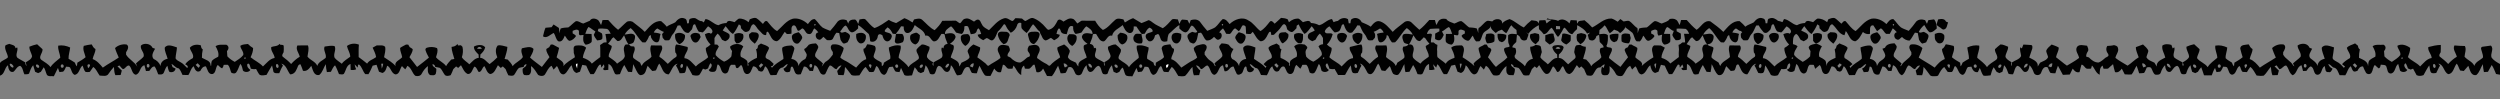 <?xml version="1.0" encoding="UTF-8" ?>
<!DOCTYPE svg PUBLIC "-//W3C//DTD SVG 1.1//EN" "http://www.w3.org/Graphics/SVG/1.1/DTD/svg11.dtd">
<svg width="2362pt" height="94pt" viewBox="0 0 2362 94" version="1.1" xmlns="http://www.w3.org/2000/svg">
<rect x="0" y="0" width="2362" height="94" fill="#808080" stroke="none"/>
<g id="#ffffffff">
<path fill="#ffffff" opacity="1.00" d=" M 824.14 29.25 C 824.79 29.84 824.79 29.84 824.14 29.25 Z" />
<path fill="#ffffff" opacity="1.00" d=" M 1100.28 29.21 C 1100.80 29.91 1100.80 29.91 1100.28 29.21 Z" />
<path fill="#ffffff" opacity="1.00" d=" M 949.23 54.24 C 949.85 54.84 949.85 54.84 949.23 54.24 Z" />
<path fill="#ffffff" opacity="1.00" d=" M 975.22 54.26 C 975.86 54.84 975.86 54.84 975.22 54.26 Z" />
<path fill="#ffffff" opacity="1.00" d=" M 1968.21 54.22 C 1968.85 54.78 1968.85 54.78 1968.21 54.22 Z" />
<path fill="#ffffff" opacity="1.00" d=" M 1994.23 54.16 C 1994.79 54.80 1994.79 54.80 1994.23 54.16 Z" />
<path fill="#ffffff" opacity="1.00" d=" M 545.30 64.86 C 544.66 63.27 542.65 59.74 545.80 59.98 C 545.60 61.60 545.39 63.23 545.30 64.86 Z" />
<path fill="#ffffff" opacity="1.00" d=" M 684.13 61.23 C 684.83 61.80 684.83 61.80 684.13 61.23 Z" />
<path fill="#ffffff" opacity="1.00" d=" M 1102.20 64.45 C 1101.24 62.43 1101.28 60.39 1104.19 60.76 C 1103.93 62.21 1103.49 63.61 1102.20 64.45 Z" />
<path fill="#ffffff" opacity="1.00" d=" M 1240.22 61.17 C 1240.82 61.83 1240.82 61.83 1240.22 61.17 Z" />
<path fill="#ffffff" opacity="1.00" d=" M 1703.24 61.16 C 1703.78 61.88 1703.78 61.88 1703.24 61.16 Z" />
<path fill="#ffffff" opacity="1.00" d=" M 2259.30 61.18 C 2259.84 61.89 2259.84 61.89 2259.30 61.18 Z" />
</g>
<g id="#010101ff">
<path fill="#010101" opacity="1.00" d=" M 638.04 21.05 C 639.99 18.40 643.16 15.87 646.62 17.41 C 648.84 17.86 649.02 20.20 649.13 22.04 C 649.53 22.03 650.33 22.01 650.73 22.00 C 651.24 20.57 650.51 18.13 652.39 17.63 C 653.82 17.10 655.41 16.85 656.93 17.20 C 659.03 18.11 660.66 20.15 663.16 19.95 C 663.60 20.26 664.48 20.87 664.92 21.18 C 665.46 20.11 666.00 19.05 666.55 17.98 C 671.24 18.53 674.14 22.92 678.76 23.83 C 681.10 22.49 683.71 21.85 686.41 21.75 C 687.59 18.28 691.55 20.28 694.00 20.97 C 695.29 19.81 696.49 18.51 698.00 17.62 C 701.51 17.30 704.65 18.76 707.26 20.98 C 707.54 20.30 708.10 18.93 708.38 18.25 C 710.35 17.52 712.59 16.29 714.70 17.22 C 717.01 18.67 718.84 20.73 720.81 22.60 C 721.93 21.35 722.79 18.99 724.88 20.16 C 727.83 23.40 730.20 27.24 734.20 29.36 C 739.02 25.31 742.68 19.51 749.09 17.68 C 754.29 16.72 759.57 19.23 763.30 22.76 C 764.97 20.67 766.78 17.77 769.88 18.07 C 772.49 20.46 774.22 23.70 777.01 25.91 C 779.29 27.32 781.91 28.04 784.35 29.15 C 786.90 26.36 789.25 23.39 791.46 20.32 C 793.83 18.08 796.90 18.04 799.85 19.03 C 800.37 20.14 800.91 21.25 801.47 22.36 C 801.89 18.88 805.06 18.34 807.98 18.46 C 809.50 19.37 809.98 21.25 810.86 22.69 C 811.21 21.24 811.65 19.80 812.08 18.37 C 813.86 18.24 815.84 17.30 817.55 18.25 C 820.41 21.02 822.68 24.55 826.27 26.49 C 831.23 24.82 835.40 21.62 839.73 18.77 C 841.86 20.14 844.23 21.06 846.65 21.82 C 849.23 20.23 851.81 18.65 854.45 17.16 C 857.21 18.14 859.73 19.62 862.17 21.23 C 862.63 20.28 863.10 19.33 863.58 18.38 C 866.09 17.85 869.09 16.77 871.29 18.73 C 875.14 22.08 878.35 26.23 883.04 28.51 C 885.83 25.89 888.45 23.03 890.29 19.63 C 894.51 19.72 898.74 19.52 902.97 19.50 C 904.41 20.14 905.50 21.42 906.98 22.03 C 908.86 20.91 909.38 18.03 911.80 17.72 C 914.91 16.61 917.71 18.97 920.26 20.42 C 921.45 19.72 922.45 18.39 923.98 18.50 C 926.34 18.80 926.60 21.57 927.79 23.19 C 929.03 25.92 931.97 27.04 934.37 28.52 C 938.76 24.45 942.49 19.16 948.50 17.33 C 951.38 16.37 953.70 18.81 956.17 19.83 C 957.71 19.93 958.32 17.99 959.40 17.15 C 961.46 17.25 963.54 17.25 965.59 17.55 C 966.69 18.27 967.48 19.55 968.82 19.87 C 971.14 18.92 973.15 16.69 975.85 16.98 C 980.72 18.65 984.72 22.10 987.98 26.01 C 988.95 27.02 990.14 28.98 991.78 27.78 C 995.79 26.53 997.58 22.65 999.37 19.23 C 1001.18 17.52 1003.24 19.27 1004.75 20.42 C 1007.26 18.98 1010.04 16.64 1013.13 17.70 C 1015.51 18.10 1016.32 20.73 1017.97 22.18 C 1019.36 21.33 1020.56 20.18 1022.07 19.50 C 1026.27 19.53 1030.49 19.72 1034.71 19.62 C 1036.61 22.91 1038.92 26.03 1042.00 28.30 C 1046.85 26.41 1049.82 21.91 1053.72 18.72 C 1055.90 16.79 1058.88 17.85 1061.39 18.33 C 1061.84 19.30 1062.30 20.27 1062.78 21.23 C 1065.23 19.64 1067.77 18.15 1070.55 17.16 C 1073.21 18.68 1075.83 20.30 1078.49 21.84 C 1080.77 21.01 1082.98 20.00 1085.22 19.03 C 1086.87 19.41 1088.13 20.64 1089.50 21.59 C 1092.24 23.77 1095.58 24.97 1098.62 26.67 C 1102.08 24.47 1104.61 21.22 1107.40 18.29 C 1109.05 17.55 1111.02 18.33 1112.81 18.32 C 1113.33 19.74 1113.81 21.18 1114.32 22.61 C 1115.12 21.24 1115.40 19.20 1117.04 18.50 C 1118.69 18.53 1120.32 18.80 1121.98 18.98 C 1122.55 20.15 1123.11 21.32 1123.73 22.48 C 1124.16 21.34 1124.58 20.19 1125.01 19.04 C 1128.00 18.08 1131.12 18.03 1133.54 20.32 C 1135.74 23.38 1138.09 26.34 1140.62 29.14 C 1143.08 28.04 1145.73 27.31 1148.04 25.87 C 1150.80 23.65 1152.53 20.42 1155.15 18.05 C 1158.23 17.78 1160.02 20.69 1161.71 22.76 C 1166.21 18.40 1173.80 15.34 1179.48 19.33 C 1184.16 21.61 1186.75 26.33 1190.85 29.36 C 1194.52 27.25 1197.02 23.88 1199.61 20.63 C 1201.33 18.61 1203.06 21.24 1204.29 22.37 C 1206.37 20.64 1208.29 18.70 1210.32 16.89 C 1212.47 16.99 1214.65 17.30 1216.63 18.25 C 1216.91 18.93 1217.49 20.31 1217.77 20.99 C 1220.36 18.74 1223.51 17.29 1227.03 17.63 C 1228.51 18.52 1229.70 19.81 1230.99 20.96 C 1233.42 20.30 1237.36 18.27 1238.57 21.72 C 1241.26 21.86 1243.89 22.49 1246.26 23.83 C 1250.86 22.92 1253.75 18.51 1258.46 17.99 C 1258.94 18.97 1259.43 19.96 1259.95 20.94 C 1261.27 20.33 1262.66 19.91 1264.14 19.68 C 1266.61 17.21 1270.47 16.07 1273.58 18.13 C 1273.86 19.42 1274.09 20.72 1274.29 22.03 C 1274.68 22.01 1275.48 21.97 1275.88 21.95 C 1276.14 20.46 1275.87 18.35 1277.67 17.73 C 1280.86 15.93 1285.14 17.60 1286.48 20.96 C 1289.38 22.28 1292.45 23.31 1295.05 25.23 C 1297.27 22.60 1300.07 18.85 1304.03 20.23 C 1308.97 21.95 1312.39 26.38 1315.82 30.12 C 1318.96 26.74 1322.89 24.25 1326.41 21.28 C 1328.29 19.53 1331.74 19.41 1333.61 21.27 C 1336.06 23.58 1338.43 25.99 1341.03 28.16 C 1344.50 25.45 1347.48 22.18 1350.39 18.88 C 1352.15 18.86 1353.93 18.88 1355.73 18.93 C 1356.08 20.52 1356.51 22.11 1357.11 23.64 C 1358.21 21.99 1358.66 19.64 1360.55 18.61 C 1362.27 17.38 1364.46 17.64 1366.45 17.92 C 1368.04 20.55 1371.42 21.01 1374.01 22.24 C 1376.39 21.75 1378.41 19.51 1380.97 20.05 C 1383.50 21.73 1385.47 24.13 1387.95 25.88 C 1390.40 26.11 1392.92 26.08 1395.30 26.90 C 1395.77 28.36 1396.18 29.82 1396.71 31.27 C 1396.67 29.66 1396.55 28.03 1397.03 26.47 C 1400.15 24.74 1401.89 21.31 1405.07 19.69 C 1406.69 19.54 1408.28 20.01 1409.90 20.24 C 1412.51 17.03 1419.71 17.13 1419.25 22.40 C 1420.79 19.88 1423.63 19.03 1426.24 18.03 C 1431.19 19.79 1434.90 23.80 1439.70 25.95 C 1441.89 23.44 1444.34 21.17 1446.99 19.13 C 1449.39 19.78 1453.16 18.95 1453.56 22.36 C 1453.83 21.32 1454.12 20.28 1454.43 19.25 C 1456.29 19.16 1458.16 19.08 1460.05 19.02 C 1460.42 20.05 1460.79 21.09 1461.17 22.13 C 1462.63 20.86 1464.13 19.67 1465.85 18.71 C 1464.26 18.65 1462.68 18.52 1461.13 18.37 C 1461.36 18.11 1461.80 17.58 1462.03 17.32 C 1465.21 18.80 1468.90 18.10 1472.04 19.73 C 1475.69 16.85 1480.15 19.05 1482.80 22.15 C 1483.18 21.09 1483.59 20.04 1484.02 18.99 C 1485.91 19.07 1487.82 19.15 1489.74 19.26 C 1489.80 19.95 1489.94 21.31 1490.00 22.00 L 1490.59 22.01 C 1490.83 18.87 1494.81 19.87 1497.00 19.11 C 1499.63 21.16 1502.09 23.43 1504.29 25.95 C 1510.38 23.08 1515.31 17.18 1522.55 17.52 C 1524.70 18.06 1526.52 19.41 1528.41 20.54 C 1529.23 19.69 1530.08 18.83 1530.95 17.98 C 1531.95 18.75 1532.95 19.52 1533.99 20.29 C 1535.62 20.05 1537.27 19.49 1538.98 19.70 C 1542.11 21.37 1543.87 24.75 1546.98 26.48 C 1547.42 28.07 1547.26 29.72 1547.25 31.35 C 1547.70 29.87 1548.23 28.38 1548.70 26.90 C 1551.04 26.08 1553.52 26.11 1555.98 25.90 C 1558.49 24.20 1560.44 21.75 1563.00 20.07 C 1565.52 19.49 1567.57 21.72 1569.95 22.24 C 1572.55 21.03 1575.92 20.52 1577.56 17.92 C 1579.52 17.63 1581.73 17.40 1583.48 18.62 C 1585.34 19.68 1585.75 22.01 1586.91 23.66 C 1587.48 22.12 1587.85 20.52 1588.27 18.93 C 1590.03 18.88 1591.80 18.86 1593.60 18.88 C 1596.51 22.17 1599.48 25.44 1602.96 28.16 C 1607.26 25.46 1610.00 18.59 1615.98 20.21 C 1620.19 23.30 1624.50 26.40 1628.19 30.13 C 1632.34 25.65 1636.74 19.43 1643.63 19.96 C 1645.51 21.58 1647.39 23.25 1648.93 25.23 C 1651.31 23.30 1654.35 22.63 1656.96 21.13 C 1658.94 18.48 1662.12 15.82 1665.65 17.42 C 1667.83 17.86 1667.99 20.16 1668.11 21.97 C 1668.52 21.98 1669.34 21.99 1669.75 21.99 C 1670.14 20.33 1669.63 17.64 1671.98 17.42 C 1674.91 16.17 1677.69 17.83 1679.88 19.69 C 1681.30 19.94 1682.71 20.35 1684.07 20.92 C 1684.55 19.94 1685.04 18.96 1685.54 17.98 C 1690.24 18.53 1693.14 22.91 1697.76 23.83 C 1700.09 22.49 1702.70 21.86 1705.40 21.74 C 1706.63 18.27 1710.55 20.30 1713.03 20.96 C 1714.30 19.80 1715.48 18.49 1717.00 17.61 C 1720.51 17.30 1723.64 18.79 1726.29 20.96 C 1726.56 20.29 1727.10 18.93 1727.37 18.25 C 1729.34 17.51 1731.57 16.37 1733.71 17.23 C 1735.97 18.63 1737.67 20.74 1739.74 22.40 C 1740.95 21.38 1741.86 19.21 1743.82 20.09 C 1746.79 23.34 1749.18 27.20 1753.18 29.36 C 1758.02 25.32 1761.68 19.51 1768.10 17.69 C 1773.30 16.74 1778.57 19.22 1782.29 22.76 C 1783.96 20.68 1785.77 17.78 1788.86 18.05 C 1791.48 20.45 1793.21 23.71 1796.03 25.92 C 1798.30 27.32 1800.92 28.05 1803.36 29.14 C 1805.91 26.35 1808.26 23.37 1810.48 20.31 C 1812.84 18.10 1815.88 18.04 1818.83 19.03 C 1819.38 20.18 1819.97 21.33 1820.59 22.48 C 1821.00 21.34 1821.43 20.20 1821.88 19.06 C 1823.66 18.81 1825.46 18.56 1827.29 18.30 C 1829.40 20.68 1829.85 23.83 1829.86 26.90 C 1827.91 28.51 1825.95 30.77 1823.18 30.52 C 1820.73 28.85 1819.65 25.98 1818.07 23.60 C 1815.98 25.42 1814.15 27.54 1812.92 30.02 C 1813.89 31.73 1816.17 30.15 1817.67 30.09 C 1819.14 30.94 1820.93 31.56 1821.89 33.10 C 1822.58 35.64 1820.71 37.80 1819.81 40.01 C 1818.57 40.45 1817.32 40.92 1816.07 41.17 C 1814.73 40.33 1814.00 38.87 1813.12 37.64 C 1812.77 35.50 1812.33 33.37 1811.90 31.24 C 1811.23 31.14 1809.90 30.94 1809.23 30.84 C 1807.50 33.29 1806.33 36.10 1804.28 38.30 C 1801.31 38.43 1798.99 36.95 1797.00 34.94 C 1795.47 35.78 1794.16 38.42 1792.17 37.28 C 1789.11 36.40 1788.68 31.09 1792.13 30.41 C 1790.95 29.07 1789.65 27.85 1788.30 26.73 C 1787.30 28.46 1786.35 30.22 1785.46 31.99 C 1784.27 32.04 1783.12 32.05 1781.98 32.02 C 1780.06 30.53 1779.24 27.91 1777.03 26.74 C 1775.78 27.59 1774.62 28.57 1773.47 29.51 C 1772.19 27.73 1771.21 25.78 1769.97 23.99 C 1765.52 23.46 1767.18 29.36 1766.66 32.07 C 1764.18 32.55 1761.92 31.85 1760.07 30.21 C 1758.16 33.41 1756.47 37.29 1752.96 38.99 C 1747.72 38.75 1746.91 32.52 1743.91 29.33 C 1743.46 30.65 1743.04 31.97 1742.66 33.29 C 1737.16 32.24 1735.12 25.91 1731.01 22.86 C 1727.57 23.59 1728.66 29.30 1724.88 29.96 C 1722.26 31.07 1720.75 28.11 1719.08 26.70 C 1719.03 26.09 1718.93 24.88 1718.88 24.27 C 1718.41 23.95 1717.48 23.32 1717.02 23.00 C 1715.58 26.28 1713.79 29.39 1711.51 32.15 C 1708.60 30.30 1706.72 27.37 1704.67 24.70 C 1703.64 26.02 1702.66 27.37 1701.73 28.74 C 1704.16 30.47 1708.93 30.96 1708.32 34.90 C 1708.16 37.19 1705.78 37.94 1704.16 39.00 C 1703.15 38.52 1702.16 38.05 1701.20 37.58 C 1699.86 35.70 1699.20 33.01 1696.95 32.04 C 1693.57 34.06 1694.04 38.33 1694.00 41.69 C 1695.57 42.05 1697.08 42.64 1698.35 43.69 C 1697.08 46.34 1694.70 48.85 1695.15 51.98 C 1697.23 54.77 1700.39 56.50 1703.21 58.47 C 1705.76 57.06 1708.21 55.41 1710.20 53.24 C 1710.25 51.57 1710.37 49.91 1710.56 48.25 C 1709.96 46.96 1708.42 45.69 1709.06 44.13 C 1710.65 41.79 1713.74 41.93 1716.19 41.16 C 1717.94 41.89 1719.71 42.67 1721.33 43.70 C 1719.65 46.72 1717.95 50.02 1718.83 53.57 C 1720.87 54.65 1723.05 55.66 1724.68 57.36 C 1725.51 58.94 1725.28 60.83 1725.65 62.53 C 1725.76 57.85 1730.67 56.31 1734.22 54.60 C 1734.27 51.94 1733.98 49.28 1733.43 46.69 C 1734.64 45.90 1734.99 44.56 1735.21 43.20 C 1736.07 42.45 1736.98 41.71 1737.91 40.98 C 1740.43 42.40 1743.73 42.74 1745.61 45.13 C 1745.16 48.42 1741.41 51.42 1742.76 54.84 C 1745.48 56.42 1748.08 58.20 1750.23 60.55 C 1749.31 61.31 1748.41 62.07 1747.53 62.81 C 1747.71 63.15 1748.07 63.81 1748.25 64.14 C 1751.08 60.36 1755.53 58.59 1758.96 55.57 C 1759.37 51.97 1757.85 48.42 1757.80 44.80 C 1760.73 43.66 1763.85 42.82 1767.04 42.98 C 1768.46 43.60 1770.02 45.17 1769.31 46.89 C 1768.62 49.84 1767.47 52.65 1766.61 55.55 C 1770.05 56.12 1773.30 58.58 1773.30 62.35 C 1774.00 61.08 1774.60 59.71 1775.57 58.58 C 1777.51 56.78 1780.55 55.79 1781.19 52.91 C 1781.25 50.38 1779.39 48.33 1778.51 46.07 C 1779.11 45.84 1780.32 45.38 1780.92 45.15 C 1782.40 41.47 1786.45 41.15 1789.90 40.87 C 1790.59 41.92 1791.73 42.76 1792.03 44.05 C 1791.97 47.43 1788.13 50.18 1789.39 53.61 C 1791.54 56.01 1794.32 57.74 1796.63 59.99 C 1796.12 60.89 1795.64 61.79 1795.18 62.69 C 1795.50 62.47 1796.14 62.03 1796.46 61.81 C 1798.57 57.56 1803.63 55.90 1805.88 51.62 C 1805.87 51.04 1805.86 49.88 1805.85 49.30 C 1804.49 47.25 1802.62 43.94 1805.26 42.09 C 1809.12 41.23 1813.45 42.69 1816.31 45.39 C 1815.44 48.50 1814.05 51.42 1812.80 54.38 C 1817.71 57.70 1823.02 60.42 1827.86 63.89 C 1830.57 60.67 1833.35 57.28 1837.46 55.81 C 1836.93 52.52 1834.75 49.71 1834.83 46.30 C 1836.65 45.39 1837.49 43.52 1838.41 41.82 C 1840.93 42.15 1843.41 42.77 1845.88 43.42 C 1847.08 47.07 1844.86 50.58 1844.16 54.09 C 1846.52 56.11 1849.26 57.61 1851.93 59.21 C 1852.03 60.08 1852.23 61.80 1852.33 62.67 C 1853.30 61.69 1853.82 60.43 1854.28 59.14 C 1856.21 57.84 1858.21 56.62 1860.27 55.50 C 1860.28 51.90 1859.09 48.45 1858.70 44.89 C 1862.22 43.22 1866.06 42.40 1869.96 43.08 C 1870.58 47.11 1868.13 50.68 1868.11 54.62 C 1871.29 57.42 1874.94 59.78 1877.30 63.42 C 1879.42 60.40 1882.77 58.83 1885.67 56.71 C 1889.45 54.04 1884.30 49.99 1884.83 46.47 C 1886.55 44.97 1888.14 43.31 1890.02 41.99 C 1892.58 41.94 1894.90 43.25 1897.25 44.15 C 1897.51 47.67 1894.63 50.46 1894.78 53.88 C 1895.92 56.21 1898.37 57.48 1900.49 58.80 C 1899.96 60.10 1900.06 61.33 1900.79 62.49 C 1900.83 61.61 1900.90 59.85 1900.94 58.98 C 1903.73 56.93 1907.91 56.25 1909.54 52.95 C 1909.36 50.17 1907.95 47.46 1908.82 44.67 C 1909.18 44.94 1909.90 45.47 1910.26 45.74 C 1910.69 44.52 1911.16 43.31 1911.67 42.11 C 1914.07 42.29 1916.50 42.28 1918.93 42.54 C 1920.56 42.70 1920.23 44.86 1920.07 46.01 C 1919.24 48.84 1918.04 51.54 1917.23 54.38 C 1920.65 56.33 1925.83 57.85 1925.28 62.83 C 1926.02 61.65 1926.75 60.45 1927.50 59.24 C 1930.12 57.76 1933.79 56.99 1935.04 53.94 C 1934.58 51.96 1933.54 50.16 1933.24 48.16 C 1933.98 45.48 1936.48 43.89 1938.39 42.06 C 1940.62 42.97 1943.04 43.58 1945.09 44.94 C 1945.19 48.19 1943.02 50.91 1942.53 54.06 C 1946.03 56.58 1949.32 59.68 1952.83 62.04 C 1956.70 59.66 1960.76 57.54 1964.35 54.72 C 1963.74 51.22 1960.23 47.98 1962.35 44.35 C 1964.58 41.41 1968.78 42.99 1971.86 43.21 C 1972.49 44.86 1973.71 46.78 1972.61 48.51 C 1971.60 50.02 1970.90 51.65 1971.03 53.49 C 1971.66 53.68 1972.92 54.05 1973.55 54.23 C 1976.04 56.77 1979.16 59.30 1982.96 59.02 C 1985.42 58.02 1987.37 56.08 1989.42 54.42 C 1990.86 53.73 1992.86 53.07 1991.80 51.05 C 1990.07 48.79 1989.32 45.98 1990.96 43.40 C 1993.05 43.32 1995.21 43.20 1997.27 42.63 C 1998.66 43.03 2000.62 43.34 2000.96 45.10 C 2002.35 48.54 1999.16 51.42 1998.64 54.70 C 2002.21 57.55 2006.29 59.63 2010.16 62.04 C 2013.75 59.74 2016.84 56.36 2020.64 54.15 C 2019.66 50.96 2017.86 47.96 2017.97 44.53 C 2020.22 43.75 2022.47 42.89 2024.72 42.01 C 2026.57 43.85 2028.90 45.50 2029.77 48.08 C 2029.44 50.15 2028.38 52.01 2027.93 54.03 C 2029.37 56.98 2032.83 57.79 2035.51 59.24 C 2036.21 60.46 2036.94 61.67 2037.72 62.86 C 2037.14 57.87 2042.33 56.34 2045.77 54.36 C 2044.96 50.58 2042.19 47.05 2043.00 43.06 C 2045.40 41.28 2048.81 41.58 2051.54 42.43 C 2051.97 43.50 2052.34 44.62 2052.71 45.74 C 2053.10 45.48 2053.87 44.96 2054.25 44.70 C 2055.40 47.96 2052.11 51.64 2054.38 54.50 C 2056.77 56.31 2059.58 57.46 2062.16 59.02 C 2062.09 59.71 2061.96 61.11 2061.89 61.81 L 2063.27 61.76 C 2063.03 61.04 2062.55 59.60 2062.31 58.88 C 2064.50 57.56 2067.03 56.26 2068.22 53.85 C 2068.30 50.45 2065.52 47.66 2065.73 44.15 C 2068.06 43.13 2070.48 42.28 2073.01 41.77 C 2074.67 43.38 2076.38 44.94 2078.15 46.45 C 2078.22 49.52 2075.97 51.96 2075.79 54.95 C 2078.39 58.53 2083.26 59.68 2085.82 63.43 C 2088.00 59.67 2091.77 57.43 2094.91 54.59 C 2094.82 50.67 2092.43 47.13 2093.03 43.12 C 2096.90 42.39 2100.76 43.21 2104.29 44.88 C 2104.15 48.30 2102.50 51.59 2102.78 55.00 C 2104.40 56.79 2106.74 57.75 2108.71 59.15 C 2109.12 60.43 2109.68 61.69 2110.67 62.67 C 2110.77 61.81 2110.97 60.08 2111.07 59.22 C 2113.72 57.60 2116.49 56.11 2118.86 54.04 C 2118.09 51.31 2117.11 48.64 2116.57 45.85 C 2116.74 41.93 2121.79 42.44 2124.59 41.91 C 2125.49 43.58 2126.37 45.40 2128.18 46.31 C 2128.20 49.70 2126.10 52.52 2125.52 55.78 C 2129.60 57.28 2132.41 60.65 2135.12 63.89 C 2139.98 60.44 2145.26 57.69 2150.20 54.39 C 2148.94 51.43 2147.56 48.51 2146.68 45.41 C 2149.53 42.68 2153.86 41.24 2157.75 42.10 C 2160.35 43.95 2158.48 47.26 2157.15 49.31 C 2157.14 49.87 2157.12 51.01 2157.11 51.58 C 2159.33 55.88 2164.41 57.57 2166.55 61.82 C 2166.86 62.03 2167.47 62.47 2167.77 62.69 C 2167.29 61.78 2166.83 60.88 2166.39 59.98 C 2168.68 57.72 2171.45 55.99 2173.63 53.60 C 2174.64 49.86 2170.76 46.79 2170.75 43.00 C 2174.37 40.48 2180.18 40.54 2182.08 45.15 C 2182.69 45.38 2183.89 45.84 2184.50 46.07 C 2183.32 48.86 2180.25 52.18 2182.89 55.09 C 2185.49 57.19 2188.57 58.89 2189.67 62.32 C 2189.72 58.58 2192.94 56.11 2196.39 55.55 C 2195.46 52.07 2193.63 48.75 2193.59 45.11 C 2196.19 41.11 2201.62 43.75 2205.19 44.78 C 2204.96 47.88 2204.26 50.91 2203.89 53.99 C 2203.45 56.29 2206.09 57.27 2207.67 58.25 C 2210.44 59.50 2212.46 61.83 2214.46 64.06 C 2214.80 63.66 2215.17 63.26 2215.58 62.86 C 2214.59 62.11 2213.66 61.36 2212.75 60.60 C 2214.87 58.23 2217.47 56.41 2220.23 54.84 C 2221.51 51.46 2217.96 48.40 2217.31 45.15 C 2219.25 42.80 2222.48 42.38 2225.07 41.00 C 2225.96 41.72 2226.85 42.45 2227.78 43.19 C 2227.96 44.56 2228.30 45.90 2229.58 46.68 C 2228.99 49.27 2228.70 51.93 2228.77 54.59 C 2232.30 56.31 2237.23 57.86 2237.34 62.55 C 2237.64 60.84 2237.48 58.97 2238.31 57.39 C 2239.90 55.66 2242.10 54.65 2244.18 53.57 C 2245.03 50.00 2243.32 46.70 2241.65 43.68 C 2244.65 41.47 2248.53 42.76 2251.99 42.24 C 2254.56 43.64 2254.26 46.33 2252.44 48.24 C 2252.58 49.91 2252.70 51.58 2252.81 53.26 C 2254.79 55.41 2257.22 57.07 2259.79 58.47 C 2262.58 56.51 2265.73 54.79 2267.82 52.01 C 2268.49 48.72 2265.25 46.36 2265.06 43.22 C 2269.07 41.02 2273.75 42.71 2277.16 45.27 C 2277.22 48.34 2275.92 51.10 2274.99 53.93 C 2278.31 57.52 2283.23 59.11 2286.55 62.76 C 2289.81 59.70 2292.69 55.51 2297.44 54.80 C 2297.32 51.05 2293.50 48.10 2294.28 44.45 C 2298.13 43.48 2302.05 42.50 2306.07 42.45 C 2306.10 44.75 2306.12 47.05 2305.95 49.34 C 2305.33 50.48 2303.88 52.35 2305.15 53.54 C 2307.94 55.65 2310.67 57.87 2313.06 60.46 C 2315.45 57.83 2318.08 55.40 2321.20 53.63 C 2320.45 50.07 2317.02 46.64 2318.96 42.94 C 2322.23 43.22 2325.53 43.43 2328.84 43.47 C 2330.43 46.76 2328.72 50.20 2328.50 53.58 C 2331.17 56.85 2335.95 58.12 2337.77 62.23 C 2338.94 58.39 2342.91 57.08 2345.69 54.67 C 2346.45 52.87 2345.28 50.82 2344.93 49.00 C 2344.67 47.43 2343.03 45.10 2345.17 44.21 C 2347.87 43.74 2350.62 43.42 2353.37 43.07 C 2356.77 46.24 2352.35 50.92 2354.15 54.59 C 2356.20 57.20 2359.13 58.89 2362.00 60.47 L 2362.00 70.58 C 2360.73 70.36 2359.48 70.13 2358.27 69.91 C 2357.05 67.00 2355.94 64.03 2354.18 61.40 C 2352.97 63.55 2351.76 65.68 2350.61 67.84 C 2349.31 67.93 2348.05 68.01 2346.82 68.09 C 2346.21 65.65 2346.01 63.14 2345.79 60.65 C 2343.64 64.00 2342.80 68.26 2339.63 70.88 C 2334.32 71.91 2333.60 65.71 2332.07 62.18 C 2330.69 63.88 2329.24 65.50 2327.76 67.08 C 2326.59 66.96 2325.46 66.81 2324.37 66.60 C 2323.11 64.51 2322.69 62.02 2321.14 60.10 C 2318.33 63.24 2318.07 69.82 2312.98 70.04 C 2308.80 68.06 2308.96 60.99 2303.81 60.09 C 2304.28 60.73 2304.80 61.36 2305.34 61.99 C 2303.85 64.17 2303.06 66.69 2301.74 68.95 C 2300.26 69.28 2298.72 69.35 2297.32 68.90 C 2295.34 67.11 2295.93 64.12 2295.13 61.78 C 2293.08 64.69 2291.49 67.86 2289.76 70.95 C 2287.60 71.83 2285.30 72.04 2283.19 71.00 C 2282.07 68.95 2280.94 66.91 2279.86 64.85 C 2279.08 65.14 2278.34 65.44 2277.63 65.73 C 2276.98 65.46 2275.68 64.94 2275.03 64.67 C 2274.43 63.00 2273.86 61.31 2272.96 59.78 C 2269.89 60.92 2272.50 64.97 2274.45 66.05 C 2273.23 68.49 2269.26 68.60 2267.57 66.71 C 2266.87 64.63 2266.49 62.48 2265.82 60.41 C 2262.53 62.71 2263.39 68.69 2258.94 69.46 C 2255.42 69.49 2255.76 65.53 2254.73 63.18 C 2254.11 60.82 2251.15 61.46 2249.37 61.10 C 2248.89 62.43 2249.01 64.28 2247.30 64.58 C 2246.04 63.57 2244.90 62.45 2243.76 61.37 C 2241.86 63.42 2242.06 66.39 2240.63 68.66 C 2239.51 70.53 2236.54 70.39 2235.37 68.70 C 2234.20 66.83 2233.43 64.75 2232.57 62.75 C 2229.86 62.53 2228.34 64.75 2227.34 66.90 C 2226.01 67.28 2224.43 68.26 2223.28 67.03 C 2222.07 65.81 2221.89 63.97 2220.99 62.57 C 2218.17 64.64 2217.81 68.42 2215.85 71.12 C 2214.02 71.10 2212.21 71.07 2210.43 71.01 C 2208.98 68.26 2208.29 64.11 2204.54 63.78 C 2202.84 62.82 2201.83 60.84 2199.76 60.51 C 2200.45 62.53 2201.85 64.07 2203.83 64.92 C 2202.87 66.48 2202.28 68.81 2199.97 68.10 C 2196.66 68.72 2196.95 64.50 2196.49 62.42 C 2192.90 64.10 2194.27 70.04 2189.82 70.62 C 2185.35 70.81 2186.91 63.63 2183.07 62.73 C 2181.24 63.62 2180.23 65.45 2179.07 66.99 C 2178.27 67.01 2176.68 67.06 2175.89 67.09 C 2175.35 65.30 2174.89 63.48 2174.49 61.66 C 2169.91 62.96 2170.49 69.31 2166.14 71.11 C 2162.63 69.13 2162.67 64.60 2160.01 61.92 C 2157.30 61.78 2156.25 65.28 2153.53 65.37 C 2152.65 64.16 2151.83 62.97 2150.98 61.78 C 2150.48 61.98 2149.49 62.40 2148.99 62.60 C 2150.29 64.00 2151.63 65.38 2153.09 66.66 C 2152.72 68.10 2152.34 69.52 2151.96 70.94 C 2150.27 70.99 2148.60 71.03 2146.97 71.08 C 2145.95 68.54 2145.83 65.79 2145.50 63.12 C 2143.10 65.76 2141.49 69.06 2138.84 71.44 C 2136.59 71.84 2134.28 71.69 2132.07 71.36 C 2130.14 68.59 2128.91 65.27 2126.08 63.24 C 2124.89 64.79 2123.86 66.44 2122.90 68.13 C 2121.52 68.11 2120.18 68.04 2118.86 67.91 C 2117.11 66.58 2117.33 63.87 2115.84 62.35 C 2112.59 64.27 2113.16 69.83 2108.94 70.62 C 2105.97 70.28 2105.71 66.50 2104.51 64.37 C 2103.91 62.65 2101.79 63.30 2100.46 62.98 C 2099.55 64.56 2099.08 66.50 2097.64 67.69 C 2096.46 67.89 2095.30 68.03 2094.16 68.11 C 2093.68 66.81 2093.21 65.52 2092.76 64.22 C 2091.39 66.37 2090.51 68.76 2089.68 71.14 C 2087.22 71.25 2084.78 71.23 2082.35 71.13 C 2081.45 68.60 2080.72 66.02 2079.73 63.53 C 2078.51 64.87 2077.43 66.31 2076.55 67.85 C 2075.69 68.27 2074.86 68.68 2074.06 69.09 C 2073.07 68.67 2072.10 68.26 2071.16 67.85 C 2070.46 65.82 2069.93 63.74 2069.51 61.64 C 2067.29 63.82 2066.44 66.79 2065.41 69.61 C 2064.14 70.45 2062.58 70.20 2061.25 69.88 C 2059.19 67.66 2059.81 63.75 2057.08 62.18 C 2053.93 62.70 2052.97 66.07 2050.70 67.80 C 2046.89 69.07 2045.72 64.37 2045.55 61.60 C 2043.54 63.50 2042.38 65.98 2041.50 68.54 C 2040.81 70.87 2038.07 70.76 2036.17 70.49 C 2034.07 69.10 2033.74 66.31 2032.46 64.30 C 2031.37 62.95 2029.66 63.51 2028.27 63.68 C 2027.47 65.46 2026.88 67.35 2025.71 68.91 C 2024.16 69.23 2022.59 69.19 2021.07 69.22 C 2020.28 66.84 2019.63 64.41 2018.67 62.10 C 2016.88 64.75 2016.00 67.96 2013.91 70.38 C 2011.74 70.53 2009.58 70.33 2007.45 70.23 C 2006.53 68.42 2005.57 66.63 2004.67 64.82 C 2003.15 67.03 2001.17 68.93 1998.28 68.13 C 1997.52 65.66 1996.91 63.14 1996.40 60.62 C 1994.73 61.90 1993.31 63.43 1991.72 64.77 C 1990.28 65.14 1988.81 64.89 1987.40 64.90 C 1987.18 64.17 1986.74 62.69 1986.52 61.95 C 1983.57 63.93 1983.89 67.48 1983.78 70.60 C 1979.96 69.00 1979.23 64.61 1976.50 61.92 C 1976.27 62.66 1975.82 64.16 1975.59 64.90 C 1974.36 64.96 1973.15 64.97 1971.97 64.93 C 1969.62 64.70 1968.91 60.86 1966.52 61.16 C 1965.88 63.48 1965.38 65.82 1964.74 68.12 C 1961.81 68.95 1959.82 67.00 1958.31 64.81 C 1957.37 66.68 1956.40 68.53 1955.52 70.41 C 1953.34 70.54 1951.17 70.64 1949.02 70.73 C 1947.36 67.91 1946.01 64.92 1944.34 62.11 C 1943.35 64.42 1942.69 66.84 1941.92 69.22 C 1940.36 69.20 1938.80 69.25 1937.32 68.91 C 1936.07 67.38 1935.50 65.46 1934.74 63.68 C 1931.06 62.06 1929.55 65.83 1928.51 68.54 C 1927.58 71.76 1922.44 71.72 1921.51 68.55 C 1920.59 66.00 1919.44 63.52 1917.47 61.61 C 1917.21 64.39 1916.14 69.03 1912.31 67.81 C 1910.03 66.07 1909.04 62.71 1905.92 62.18 C 1903.27 63.91 1903.38 67.63 1901.87 70.21 C 1900.43 70.02 1898.83 70.37 1897.58 69.60 C 1896.54 66.78 1895.70 63.80 1893.48 61.65 C 1893.01 63.73 1892.53 65.80 1891.87 67.82 C 1890.88 68.24 1889.91 68.66 1888.97 69.08 C 1888.09 68.68 1887.23 68.27 1886.40 67.86 C 1885.53 66.39 1884.60 64.96 1883.67 63.55 C 1882.05 65.82 1881.54 68.60 1880.71 71.19 C 1878.52 71.48 1876.32 71.75 1874.15 71.54 C 1872.15 69.59 1871.78 66.59 1870.50 64.20 C 1869.86 65.50 1869.28 66.81 1868.70 68.12 C 1865.15 68.77 1863.57 65.80 1862.56 62.99 C 1861.44 63.06 1860.36 63.17 1859.30 63.34 C 1857.23 65.46 1857.51 69.35 1854.54 70.73 C 1849.91 70.29 1850.45 64.28 1847.07 62.30 C 1845.72 64.00 1845.83 66.64 1844.06 68.00 C 1842.74 68.16 1841.45 68.14 1840.19 67.93 C 1838.98 66.44 1838.01 64.78 1836.89 63.25 C 1834.38 65.13 1832.98 67.94 1831.52 70.61 C 1831.01 72.18 1829.26 71.92 1828.00 72.02 C 1826.36 71.97 1824.33 72.31 1823.30 70.75 C 1821.31 68.27 1819.64 65.53 1817.39 63.27 C 1817.09 65.90 1817.08 68.63 1816.00 71.09 C 1814.33 71.06 1812.68 71.02 1811.06 70.97 C 1810.63 69.55 1810.24 68.12 1809.92 66.69 C 1811.53 65.36 1812.89 63.74 1814.06 61.99 C 1811.71 61.65 1810.49 63.67 1809.39 65.31 C 1806.64 65.23 1805.65 61.74 1802.93 61.89 C 1800.39 64.68 1800.30 69.08 1796.90 71.12 C 1792.49 69.34 1793.08 62.99 1788.52 61.65 C 1788.04 63.47 1787.63 65.30 1787.11 67.10 C 1786.31 67.06 1784.71 67.00 1783.90 66.97 C 1782.55 65.08 1781.19 62.64 1778.50 62.87 C 1777.50 65.29 1776.49 67.70 1775.59 70.14 C 1773.19 71.25 1770.23 70.03 1769.67 67.37 C 1768.78 65.89 1768.82 62.53 1766.47 62.98 C 1765.88 64.60 1766.19 66.67 1764.80 67.90 C 1763.47 68.04 1762.17 68.13 1760.88 68.17 C 1760.48 67.35 1759.68 65.70 1759.28 64.87 C 1761.22 64.02 1762.53 62.49 1763.24 60.48 C 1760.41 61.07 1759.35 64.40 1756.31 64.51 C 1754.34 66.05 1753.70 68.78 1752.54 70.93 C 1750.71 70.94 1748.90 70.95 1747.11 70.98 C 1745.12 68.31 1744.76 64.56 1741.96 62.51 C 1740.89 64.34 1740.73 67.50 1738.07 67.68 C 1737.47 67.48 1736.26 67.08 1735.66 66.89 C 1734.61 64.76 1733.11 62.47 1730.40 62.79 C 1728.94 65.48 1728.28 70.70 1724.12 69.90 C 1720.55 68.66 1721.68 63.75 1719.24 61.39 C 1717.82 62.61 1716.42 63.84 1715.00 65.02 C 1714.50 63.78 1714.05 62.52 1713.64 61.27 C 1712.35 61.27 1711.09 61.24 1709.85 61.19 C 1706.75 63.30 1708.53 69.22 1704.08 69.46 C 1699.58 68.71 1700.47 62.71 1697.18 60.41 C 1696.48 62.47 1696.09 64.62 1695.44 66.69 C 1693.55 68.81 1689.65 68.25 1688.30 65.78 C 1690.97 65.03 1691.95 62.31 1691.05 59.86 C 1688.65 60.17 1688.72 63.24 1687.97 64.97 C 1686.32 65.33 1684.66 65.48 1683.04 65.14 C 1681.92 67.09 1680.84 69.06 1679.79 71.03 C 1677.62 71.95 1675.31 71.83 1673.20 70.90 C 1671.48 67.82 1669.88 64.66 1667.86 61.77 C 1667.04 64.13 1667.63 67.14 1665.65 68.93 C 1664.21 69.35 1662.70 69.27 1661.29 68.96 C 1659.90 66.71 1659.13 64.13 1657.63 61.94 C 1658.15 61.35 1658.68 60.76 1659.24 60.16 C 1654.47 61.12 1653.61 67.02 1650.80 70.28 C 1645.70 70.27 1644.70 64.66 1642.72 61.12 C 1639.97 59.96 1640.33 63.84 1639.29 65.38 C 1638.92 67.31 1636.64 66.70 1635.26 67.09 C 1633.85 65.54 1632.46 63.96 1631.00 62.48 C 1629.07 65.77 1628.70 72.03 1623.35 70.85 C 1620.19 68.22 1619.32 63.98 1617.20 60.62 C 1616.95 63.13 1616.78 65.65 1616.16 68.10 C 1614.88 68.01 1613.62 67.93 1612.38 67.84 C 1611.21 65.69 1610.01 63.56 1608.85 61.42 C 1606.99 64.04 1605.89 67.06 1604.73 70.02 C 1603.11 70.12 1600.72 71.09 1599.76 69.24 C 1598.06 66.11 1597.62 61.87 1593.85 60.43 C 1593.76 62.29 1593.74 64.16 1593.71 66.02 C 1591.86 66.08 1589.01 67.11 1588.60 64.48 C 1589.08 64.28 1590.05 63.90 1590.53 63.70 C 1590.28 63.00 1589.77 61.60 1589.52 60.90 C 1588.71 61.91 1587.89 62.89 1587.07 63.87 L 1586.79 61.35 C 1586.42 61.25 1585.70 61.03 1585.34 60.93 C 1583.19 63.78 1582.11 67.26 1579.87 70.05 C 1579.12 70.05 1577.62 70.06 1576.86 70.07 C 1575.26 67.53 1574.09 64.76 1572.89 62.03 C 1571.98 61.82 1570.15 61.42 1569.24 61.21 C 1568.50 63.41 1567.76 65.60 1566.92 67.75 C 1566.12 68.05 1564.52 68.65 1563.72 68.95 C 1560.56 67.85 1559.84 64.53 1559.18 61.66 C 1555.84 63.99 1555.28 69.49 1550.98 70.35 C 1547.20 69.85 1547.53 64.83 1545.09 62.62 C 1544.00 63.61 1543.01 64.68 1542.01 65.72 C 1541.37 64.53 1540.75 63.35 1540.16 62.16 C 1536.22 64.10 1535.71 68.95 1532.62 71.69 C 1530.42 72.28 1527.60 71.88 1526.55 69.61 C 1525.08 66.84 1523.22 64.30 1520.67 62.44 C 1520.78 65.34 1521.49 68.94 1518.73 70.91 C 1516.84 71.02 1514.23 71.71 1513.22 69.60 C 1512.42 67.43 1512.93 65.10 1513.54 62.96 L 1515.15 64.27 C 1515.40 63.40 1515.90 61.64 1516.15 60.77 C 1514.36 61.11 1513.26 62.63 1511.95 63.70 C 1507.98 63.32 1507.06 67.72 1505.16 70.21 C 1503.89 72.27 1501.17 71.45 1499.26 71.12 C 1498.33 69.21 1497.39 67.31 1496.69 65.31 C 1495.80 64.45 1494.92 63.59 1494.06 62.73 C 1493.55 63.12 1492.52 63.89 1492.00 64.28 C 1491.25 63.36 1490.52 62.44 1489.79 61.53 C 1487.62 64.36 1486.50 68.50 1482.97 69.93 C 1479.09 69.97 1478.46 65.00 1476.66 62.45 C 1474.34 63.84 1474.18 68.34 1471.22 67.98 C 1469.94 66.20 1469.33 63.84 1467.31 62.73 C 1465.31 65.17 1464.61 70.83 1460.41 69.76 C 1457.41 67.84 1456.22 64.29 1454.20 61.53 C 1453.45 62.44 1452.72 63.36 1452.00 64.28 C 1451.49 63.89 1450.45 63.11 1449.93 62.72 C 1449.04 63.58 1448.17 64.44 1447.32 65.30 C 1446.59 67.31 1445.64 69.22 1444.70 71.12 C 1442.91 71.20 1441.02 71.66 1439.34 70.89 C 1437.61 68.79 1436.79 65.99 1434.72 64.18 C 1433.26 63.70 1431.73 63.50 1430.25 63.25 C 1430.00 61.76 1429.13 60.87 1427.64 60.56 C 1427.43 63.14 1430.18 63.44 1431.26 65.20 C 1431.37 67.25 1430.86 69.25 1429.95 71.07 C 1428.00 70.72 1425.42 71.66 1424.15 69.73 C 1422.52 67.64 1423.38 64.85 1423.32 62.44 C 1420.26 64.50 1418.63 67.81 1416.60 70.75 C 1414.87 71.61 1412.77 71.43 1410.94 71.07 C 1408.14 68.46 1407.53 63.99 1403.88 62.13 C 1403.23 63.35 1402.59 64.57 1401.96 65.79 C 1400.90 64.65 1399.87 63.51 1398.86 62.37 C 1396.66 64.93 1396.53 70.93 1392.12 70.17 C 1388.61 68.49 1387.90 63.92 1384.82 61.67 C 1384.15 64.54 1383.42 67.84 1380.29 68.95 C 1379.49 68.65 1377.88 68.05 1377.08 67.75 C 1376.22 65.60 1375.47 63.41 1374.77 61.22 C 1373.85 61.42 1372.02 61.82 1371.11 62.03 C 1369.90 64.76 1368.73 67.52 1367.15 70.05 C 1366.39 70.05 1364.88 70.05 1364.13 70.05 C 1361.62 67.22 1360.96 63.10 1358.02 60.67 C 1357.75 61.47 1357.20 63.07 1356.93 63.86 C 1355.95 62.79 1354.96 61.74 1353.99 60.69 C 1354.29 62.35 1354.75 63.99 1355.49 65.53 C 1353.79 66.20 1352.05 66.32 1350.29 66.01 C 1350.22 64.15 1350.19 62.28 1350.15 60.42 C 1346.01 61.97 1345.99 66.81 1343.74 69.94 C 1342.32 70.65 1340.73 70.10 1339.28 70.03 C 1338.09 67.07 1337.01 64.03 1335.13 61.43 C 1333.96 63.55 1332.78 65.67 1331.66 67.81 C 1330.37 67.91 1329.10 68.01 1327.85 68.11 C 1327.20 65.65 1327.01 63.10 1326.79 60.58 C 1324.97 63.59 1324.02 67.11 1321.74 69.82 C 1320.41 71.68 1317.82 70.74 1316.26 69.73 C 1314.69 67.54 1314.39 64.72 1313.07 62.39 C 1311.57 63.91 1310.18 65.51 1308.76 67.08 C 1307.60 66.97 1306.46 66.80 1305.35 66.58 C 1304.10 64.49 1303.73 61.97 1302.10 60.11 C 1299.88 63.01 1299.27 66.97 1296.43 69.39 C 1294.97 70.69 1292.54 70.01 1291.78 68.28 C 1290.00 65.23 1288.63 61.08 1284.90 60.01 C 1285.34 60.70 1285.80 61.39 1286.28 62.09 C 1284.82 64.23 1284.06 66.73 1282.74 68.94 C 1281.28 69.28 1279.76 69.35 1278.35 68.93 C 1276.35 67.15 1276.95 64.15 1276.15 61.80 C 1274.09 64.64 1272.56 67.80 1270.80 70.82 C 1268.60 70.85 1266.40 70.87 1264.22 70.88 C 1263.09 68.98 1262.03 67.06 1260.95 65.14 C 1259.29 65.48 1257.64 65.33 1256.04 64.97 C 1255.49 63.19 1255.00 61.36 1253.93 59.82 C 1250.87 60.92 1253.53 65.05 1255.53 66.06 C 1254.18 68.44 1250.22 68.66 1248.53 66.64 C 1247.89 64.47 1247.75 62.07 1246.06 60.38 C 1244.67 62.94 1244.00 65.88 1242.30 68.25 C 1241.17 69.88 1238.86 69.53 1237.43 68.56 C 1236.36 66.09 1236.30 63.07 1234.14 61.19 C 1232.89 61.24 1231.66 61.27 1230.44 61.27 C 1229.94 62.58 1229.38 63.85 1228.53 64.96 C 1227.27 63.75 1226.06 62.53 1224.84 61.31 C 1222.28 63.64 1223.48 68.56 1219.93 69.86 C 1215.76 70.76 1215.29 65.63 1213.56 63.14 C 1210.90 61.68 1209.43 65.11 1208.33 66.90 C 1204.86 69.30 1202.90 65.45 1202.06 62.65 C 1199.10 64.50 1198.86 68.46 1196.86 71.11 C 1195.03 71.02 1193.21 70.93 1191.41 70.85 C 1190.27 68.72 1189.62 66.10 1187.74 64.52 C 1184.68 64.41 1183.58 61.11 1180.77 60.49 C 1181.42 62.56 1182.85 64.05 1184.83 64.92 C 1184.67 68.48 1178.63 69.71 1178.16 65.94 C 1177.62 64.95 1178.23 62.19 1176.36 63.00 C 1174.71 64.74 1174.84 67.49 1173.25 69.24 C 1171.87 70.24 1169.88 71.40 1168.49 69.81 C 1167.26 67.60 1166.44 65.20 1165.49 62.86 C 1161.65 62.57 1161.03 68.16 1156.92 67.28 C 1156.39 65.43 1155.93 63.56 1155.52 61.70 C 1150.76 62.66 1151.82 69.70 1147.09 70.73 C 1143.33 69.42 1143.81 64.33 1140.99 61.91 C 1138.32 61.77 1137.31 65.23 1134.62 65.32 C 1133.51 63.64 1132.26 61.73 1129.97 61.92 C 1131.07 63.71 1132.40 65.36 1134.08 66.66 C 1133.73 68.11 1133.34 69.54 1132.95 70.97 C 1131.29 71.02 1129.63 71.06 1128.00 71.10 C 1126.91 68.62 1126.86 65.89 1126.62 63.24 C 1123.94 65.79 1122.36 69.26 1119.64 71.74 C 1117.57 72.27 1115.37 72.14 1113.29 71.80 C 1111.26 68.91 1110.06 65.37 1107.08 63.23 C 1105.90 64.78 1104.88 66.43 1103.93 68.12 C 1102.57 68.10 1101.22 68.03 1099.88 67.90 C 1098.00 66.70 1098.50 63.71 1096.76 62.38 C 1093.56 64.47 1094.00 70.33 1089.43 70.74 C 1086.78 69.39 1086.59 66.11 1085.20 63.81 C 1084.27 62.79 1082.65 63.27 1081.46 62.97 C 1080.57 64.55 1080.08 66.47 1078.67 67.68 C 1077.50 67.88 1076.33 68.02 1075.16 68.11 C 1074.68 66.81 1074.21 65.50 1073.75 64.20 C 1072.31 66.78 1071.28 69.55 1069.85 72.14 C 1067.70 71.71 1064.93 72.58 1063.34 70.75 C 1062.21 68.54 1061.93 66.02 1060.76 63.84 C 1059.22 64.75 1058.40 66.36 1057.58 67.86 C 1056.72 68.27 1055.87 68.68 1055.04 69.08 C 1054.07 68.67 1053.10 68.25 1052.15 67.84 C 1051.47 65.82 1050.96 63.75 1050.53 61.67 C 1048.28 63.79 1047.45 66.76 1046.43 69.57 C 1045.23 70.57 1043.60 70.25 1042.24 69.89 C 1040.18 67.67 1040.85 63.69 1038.03 62.19 C 1034.05 62.56 1033.59 69.09 1029.20 67.81 C 1027.06 66.47 1026.98 63.80 1026.53 61.59 C 1024.32 63.64 1023.32 66.47 1022.19 69.17 C 1021.09 71.70 1016.92 71.81 1015.86 69.20 C 1014.49 66.48 1013.33 61.92 1009.26 63.69 C 1008.47 65.46 1007.91 67.38 1006.69 68.91 C 1005.17 69.26 1003.61 69.20 1002.09 69.24 C 1001.29 66.86 1000.63 64.42 999.66 62.10 C 997.67 65.37 996.35 69.04 993.82 71.96 C 992.27 71.90 990.73 71.85 989.20 71.78 C 988.04 69.41 986.81 67.07 985.54 64.77 C 984.19 67.14 982.14 68.95 979.25 68.10 C 978.60 65.80 978.09 63.47 977.48 61.17 C 975.77 60.67 975.06 63.03 973.84 63.82 C 972.57 65.65 970.18 64.79 968.35 64.86 C 968.14 64.13 967.73 62.67 967.52 61.94 C 964.50 64.01 964.89 67.67 964.86 70.89 C 961.14 69.01 960.22 64.74 957.52 61.91 C 957.29 62.66 956.83 64.15 956.60 64.90 C 955.35 64.96 954.12 64.97 952.90 64.94 C 950.62 64.60 949.83 60.76 947.52 61.23 C 946.88 63.51 946.39 65.82 945.75 68.10 C 942.82 68.99 940.83 67.02 939.36 64.79 C 938.15 67.10 936.96 69.42 935.81 71.75 C 933.96 71.49 931.61 72.38 930.24 70.77 C 928.13 68.18 927.17 64.88 925.34 62.10 C 924.34 64.41 923.69 66.85 922.91 69.23 C 921.36 69.20 919.79 69.27 918.29 68.90 C 917.09 67.35 916.50 65.45 915.73 63.68 C 911.69 61.92 910.51 66.45 909.16 69.16 C 908.33 71.20 906.02 70.97 904.23 71.17 C 901.89 68.19 901.37 64.16 898.44 61.60 C 898.01 63.92 897.88 67.19 895.14 67.98 C 891.17 68.29 890.78 62.50 886.92 62.18 C 884.53 63.38 884.81 66.52 883.57 68.58 C 882.97 70.65 880.02 70.64 878.57 69.55 C 877.53 66.75 876.69 63.79 874.48 61.65 C 874.02 63.73 873.52 65.81 872.86 67.83 C 871.88 68.25 870.90 68.67 869.94 69.09 C 869.10 68.68 868.27 68.27 867.45 67.86 C 866.54 66.30 865.46 64.86 864.25 63.54 C 863.24 66.04 862.51 68.64 861.68 71.19 C 859.31 71.28 856.47 72.23 854.40 70.80 C 853.26 68.63 852.47 66.30 851.29 64.16 C 850.79 65.47 850.30 66.78 849.84 68.10 C 848.34 67.76 846.24 68.35 845.43 66.70 C 844.71 65.50 844.14 64.24 843.55 62.99 C 842.45 63.06 841.37 63.17 840.31 63.32 C 838.24 65.45 838.53 69.36 835.54 70.72 C 830.92 70.27 831.44 64.32 828.10 62.28 C 826.78 64.01 826.77 66.52 825.13 67.99 C 823.80 68.16 822.49 68.14 821.19 67.93 C 819.99 66.44 819.04 64.78 817.91 63.25 C 815.07 65.22 813.97 68.58 811.95 71.19 C 809.47 71.26 806.67 71.94 804.40 70.82 C 802.32 68.34 800.66 65.53 798.36 63.24 C 798.11 65.86 798.10 68.55 797.02 71.00 C 795.36 70.95 793.70 70.90 792.05 70.86 C 791.63 69.61 791.15 68.36 790.97 67.05 C 792.34 65.35 793.83 63.74 795.06 61.92 C 792.74 61.77 791.47 63.60 790.38 65.33 C 787.67 65.19 786.66 61.82 783.96 61.87 C 781.96 64.20 781.25 67.27 779.70 69.86 C 778.03 71.31 775.56 70.16 774.80 68.32 C 773.31 65.89 772.68 62.45 769.55 61.60 C 769.08 63.44 768.64 65.28 768.11 67.09 C 767.31 67.06 765.71 67.00 764.91 66.97 C 763.56 65.08 762.19 62.61 759.49 62.90 C 758.49 65.31 757.50 67.72 756.58 70.15 C 755.14 70.33 753.62 70.67 752.30 69.91 C 750.22 68.11 750.39 65.01 748.68 62.99 C 745.77 62.32 748.10 68.15 745.01 68.06 C 742.51 68.74 740.89 67.30 740.17 64.93 C 742.12 64.06 743.53 62.54 744.25 60.52 C 742.14 60.84 741.15 62.81 739.47 63.78 C 735.75 64.08 735.06 68.18 733.57 70.86 C 731.75 70.90 729.93 70.94 728.13 71.02 C 726.08 68.40 725.87 64.46 722.92 62.62 C 722.10 64.05 721.87 65.82 720.71 67.03 C 719.56 68.28 717.95 67.25 716.68 66.92 C 715.65 64.77 714.13 62.55 711.44 62.74 C 709.95 65.47 709.27 70.74 705.03 69.91 C 701.57 68.48 702.67 63.76 700.23 61.37 C 698.70 62.17 697.31 65.69 695.41 63.88 C 695.22 63.22 694.82 61.91 694.63 61.26 C 693.36 61.27 692.10 61.25 690.84 61.19 C 687.74 63.29 689.54 69.27 685.05 69.45 C 680.41 68.97 681.83 62.25 678.10 60.83 C 676.77 63.00 677.70 66.70 674.96 67.76 C 673.03 68.05 670.46 68.22 669.59 66.03 C 671.51 64.93 674.04 60.99 671.07 59.75 C 670.13 61.28 669.54 62.98 668.96 64.67 C 668.32 64.93 667.04 65.46 666.40 65.73 C 665.64 65.43 664.89 65.14 664.16 64.85 C 663.05 66.86 662.12 69.00 660.66 70.80 C 658.64 71.96 656.34 71.28 654.23 70.90 C 652.48 67.88 650.91 64.74 648.98 61.83 C 647.95 64.14 648.67 67.20 646.61 68.94 C 645.14 69.18 643.65 69.16 642.19 69.20 C 641.15 66.71 640.14 64.19 638.61 61.95 C 639.15 61.35 639.69 60.75 640.24 60.15 C 635.49 61.14 634.60 66.99 631.81 70.26 C 626.16 70.20 625.69 63.61 622.87 60.10 C 621.27 61.96 620.93 64.47 619.67 66.49 C 618.55 66.84 617.41 67.03 616.24 67.06 C 614.74 65.48 613.28 63.87 611.92 62.19 C 610.28 65.21 610.36 70.29 606.12 70.88 C 604.34 71.46 603.20 69.91 602.35 68.64 C 600.76 66.07 599.73 63.22 598.22 60.61 C 597.97 63.12 597.78 65.65 597.16 68.10 C 595.90 68.02 594.64 67.93 593.39 67.84 C 592.22 65.68 591.01 63.54 589.82 61.40 C 588.03 64.06 586.89 67.06 585.73 70.02 C 584.13 70.05 581.77 71.10 580.79 69.28 C 579.07 66.15 578.65 61.89 574.86 60.43 C 574.78 62.30 574.75 64.18 574.70 66.06 C 573.12 65.81 570.06 67.35 569.88 64.89 C 570.17 64.52 570.77 63.78 571.06 63.41 C 570.94 62.74 570.71 61.40 570.59 60.73 C 569.78 61.80 568.95 62.85 568.10 63.88 L 567.75 61.46 L 566.97 60.87 C 563.94 62.94 563.40 67.35 560.87 70.06 C 560.12 70.06 558.61 70.06 557.85 70.06 C 556.25 67.50 555.07 64.72 553.86 61.97 C 552.61 61.75 551.37 61.52 550.13 61.28 C 549.48 63.46 548.76 65.61 547.95 67.73 C 547.15 68.04 545.54 68.64 544.74 68.95 C 541.56 67.87 540.85 64.53 540.18 61.65 C 537.13 63.95 536.37 68.40 532.93 70.18 C 528.50 70.98 528.31 64.98 526.17 62.38 C 525.12 63.51 524.09 64.65 523.04 65.78 C 522.39 64.57 521.76 63.36 521.14 62.14 C 518.00 63.80 516.94 67.26 515.08 70.02 C 513.83 72.36 510.25 72.02 508.36 70.72 C 506.35 67.78 504.74 64.48 501.67 62.44 C 501.76 65.31 502.54 68.98 499.70 70.87 C 498.26 71.14 496.77 71.12 495.33 70.89 C 493.56 69.55 493.84 67.15 493.75 65.20 C 494.80 63.42 497.57 63.15 497.35 60.55 C 495.84 60.86 494.97 61.76 494.75 63.25 C 493.24 63.50 491.71 63.70 490.26 64.19 C 488.22 66.01 487.39 68.77 485.67 70.86 C 484.06 72.11 482.04 71.42 480.26 71.12 C 479.33 69.21 478.40 67.30 477.69 65.29 C 476.81 64.43 475.94 63.58 475.07 62.73 C 474.58 63.09 473.61 63.82 473.13 64.18 C 472.23 63.32 471.34 62.46 470.45 61.62 C 468.51 64.64 467.22 69.58 463.07 69.97 C 459.92 68.83 459.34 64.98 457.67 62.46 C 455.34 63.84 455.21 68.21 452.27 68.03 C 450.87 66.43 450.49 63.45 448.20 62.94 C 446.27 65.29 445.78 70.09 441.98 69.94 C 438.56 68.47 437.32 64.57 435.53 61.61 C 434.64 62.45 433.76 63.32 432.89 64.18 C 432.40 63.82 431.41 63.10 430.92 62.74 C 430.04 63.60 429.17 64.45 428.30 65.31 C 427.60 67.28 426.69 69.15 425.79 71.03 C 424.00 71.63 421.84 72.33 420.30 70.81 C 418.59 68.73 417.76 66.00 415.74 64.18 C 414.28 63.70 412.75 63.50 411.24 63.25 C 411.02 61.76 410.15 60.86 408.65 60.56 C 408.42 63.15 411.19 63.42 412.25 65.20 C 412.30 66.69 412.14 68.16 411.76 69.59 C 410.80 71.74 408.17 71.02 406.32 70.93 C 403.48 68.99 404.21 65.34 404.32 62.43 C 401.78 64.29 399.93 66.83 398.46 69.57 C 397.42 71.89 394.56 72.29 392.38 71.62 C 389.23 68.98 388.82 64.04 384.85 62.21 C 384.30 63.38 383.64 64.48 382.89 65.51 C 381.78 64.56 380.78 63.48 379.76 62.44 C 377.80 64.97 377.64 69.85 373.97 70.32 C 369.57 69.78 369.43 63.47 365.78 62.08 C 364.95 64.78 364.31 67.91 361.29 68.95 C 360.49 68.65 358.88 68.05 358.08 67.75 C 357.22 65.60 356.48 63.41 355.76 61.21 C 354.84 61.41 353.02 61.82 352.10 62.02 C 350.90 64.77 349.74 67.55 348.11 70.08 C 347.36 70.07 345.87 70.06 345.13 70.05 C 342.63 67.33 342.04 63.12 339.14 60.87 L 338.25 61.38 L 337.95 63.86 C 336.99 62.83 336.02 61.80 335.05 60.79 C 335.32 62.42 335.75 64.03 336.51 65.50 C 334.83 66.21 333.06 66.33 331.29 66.00 C 331.24 64.14 331.20 62.28 331.15 60.42 C 327.01 61.96 327.00 66.78 324.77 69.92 C 323.35 70.68 321.74 70.10 320.26 70.00 C 319.11 67.21 318.11 64.35 316.58 61.75 C 314.57 63.17 313.89 65.80 312.63 67.83 C 311.36 67.92 310.09 68.01 308.83 68.10 C 308.21 65.65 308.03 63.13 307.80 60.62 C 305.67 63.96 304.84 68.23 301.65 70.81 C 296.29 71.86 295.62 65.73 294.07 62.18 C 292.23 64.80 289.89 67.74 286.27 66.90 C 285.47 64.86 284.90 62.73 283.91 60.77 C 281.40 60.69 281.32 63.73 280.28 65.36 C 279.31 68.03 277.16 70.32 274.12 70.22 C 271.43 66.88 270.45 61.27 265.81 60.09 C 266.31 60.73 266.83 61.36 267.35 61.99 C 265.84 64.21 264.85 66.71 263.84 69.18 C 261.96 68.92 259.29 69.85 258.30 67.66 C 257.86 65.73 257.63 63.74 257.01 61.85 C 255.10 64.72 253.57 67.81 251.81 70.76 C 249.68 71.04 247.39 71.69 245.34 70.72 C 243.90 69.07 243.03 67.03 241.96 65.14 C 240.31 65.49 238.65 65.33 237.03 64.96 C 236.32 63.54 235.99 58.68 233.68 60.52 C 233.09 62.93 234.70 64.80 236.56 66.06 C 235.18 68.40 231.33 68.64 229.56 66.71 C 228.91 64.51 228.72 62.10 227.10 60.33 C 225.70 62.90 225.01 65.84 223.31 68.24 C 222.20 69.89 219.89 69.53 218.45 68.57 C 217.37 66.09 217.30 63.08 215.15 61.19 C 213.89 61.24 212.63 61.27 211.37 61.27 C 211.17 62.54 210.67 63.65 209.88 64.60 C 208.18 64.05 207.11 62.46 205.77 61.38 C 203.32 63.77 204.43 68.48 200.96 69.93 C 196.72 70.70 196.05 65.50 194.58 62.75 C 191.86 62.50 190.36 64.78 189.32 66.91 C 185.83 69.28 183.87 65.41 183.03 62.57 C 180.20 64.52 179.91 68.29 177.92 70.90 C 176.08 70.84 174.25 70.80 172.43 70.78 C 171.24 68.71 170.62 66.02 168.71 64.54 C 165.82 64.26 164.52 61.47 162.04 60.42 C 162.29 61.17 162.78 62.68 163.03 63.43 C 163.99 63.87 164.94 64.33 165.90 64.79 C 165.27 67.81 162.83 68.66 160.16 67.98 C 158.83 66.31 158.82 64.05 158.10 62.12 C 156.35 63.96 155.80 66.44 154.75 68.66 C 153.81 70.73 151.30 70.45 149.45 70.19 C 148.48 67.68 147.64 65.08 146.14 62.82 C 143.56 62.59 142.48 65.32 141.09 66.98 C 140.29 67.01 138.69 67.06 137.89 67.09 C 137.36 65.29 136.92 63.47 136.48 61.65 C 131.82 62.70 132.83 69.59 128.19 70.63 C 124.30 69.61 124.84 64.31 122.01 61.93 C 119.41 61.56 118.53 65.12 116.10 65.31 C 114.83 64.36 113.91 63.05 112.87 61.89 C 112.40 62.07 111.45 62.42 110.98 62.60 C 112.30 63.99 113.64 65.37 115.08 66.64 C 114.74 68.06 114.37 69.47 113.98 70.87 C 112.31 70.92 110.64 70.96 108.97 71.01 C 107.90 68.56 107.87 65.86 107.63 63.24 C 105.76 65.19 104.17 67.38 102.62 69.59 C 100.94 72.66 96.98 71.45 94.15 71.40 C 92.11 68.70 90.99 65.27 88.10 63.25 C 86.97 64.78 86.02 66.43 84.84 67.92 C 83.52 68.14 82.20 68.17 80.87 67.98 C 79.19 66.44 78.96 63.93 77.99 61.95 C 74.80 64.35 75.03 70.19 70.41 70.72 C 67.77 69.38 67.60 66.09 66.19 63.80 C 65.27 62.80 63.68 63.26 62.47 62.97 C 61.58 64.57 61.09 66.51 59.62 67.70 C 58.47 67.89 57.31 68.02 56.15 68.10 C 55.69 66.80 55.22 65.50 54.75 64.21 C 53.32 66.75 52.31 69.51 50.87 72.05 C 48.73 71.67 45.90 72.65 44.34 70.74 C 43.18 68.40 42.87 65.71 41.36 63.54 C 40.39 64.95 39.46 66.38 38.59 67.86 C 37.75 68.27 36.90 68.68 36.05 69.08 C 35.10 68.67 34.14 68.25 33.19 67.84 C 32.50 65.79 31.92 63.71 31.33 61.62 C 29.28 63.88 28.48 66.82 27.41 69.59 C 26.16 70.41 24.54 70.01 23.13 70.22 C 21.59 67.65 21.73 63.88 19.06 62.18 C 15.94 62.73 14.96 66.08 12.68 67.82 C 8.88 69.02 7.72 64.39 7.55 61.60 C 3.99 64.24 4.65 70.10 0.00 71.47 L 0.00 59.48 C 1.90 56.83 5.52 56.42 7.53 54.07 C 7.08 50.32 4.14 47.00 4.97 43.11 C 6.03 42.17 7.48 41.94 8.77 41.45 C 11.07 42.40 14.48 42.44 14.64 45.62 C 15.04 45.40 15.83 44.97 16.23 44.75 C 17.48 48.00 14.10 51.64 16.37 54.51 C 18.70 56.25 21.43 57.33 23.86 58.93 C 23.83 60.28 24.26 61.45 25.12 62.45 C 24.94 61.55 24.58 59.75 24.40 58.85 C 26.64 57.35 29.97 55.99 30.30 52.97 C 29.64 49.96 27.64 47.33 27.75 44.12 C 30.11 43.14 32.55 42.35 35.06 41.82 C 36.72 43.41 38.42 44.96 40.16 46.47 C 40.68 50.00 35.50 54.10 39.38 56.75 C 42.26 58.85 45.59 60.43 47.72 63.42 C 50.05 59.75 53.75 57.42 56.91 54.58 C 56.82 50.67 54.44 47.12 55.02 43.12 C 58.91 42.43 62.77 43.23 66.30 44.88 C 65.94 48.46 64.62 51.93 64.79 55.56 C 66.82 56.65 68.80 57.84 70.71 59.13 C 71.15 60.42 71.69 61.69 72.68 62.67 C 72.78 61.80 72.98 60.07 73.08 59.21 C 75.74 57.59 78.51 56.11 80.86 54.04 C 80.11 50.53 77.87 46.99 79.16 43.34 C 81.61 42.72 84.09 42.19 86.61 41.94 C 87.52 43.61 88.40 45.40 90.19 46.32 C 90.21 49.71 88.09 52.53 87.53 55.80 C 91.63 57.28 94.42 60.67 97.14 63.89 C 101.98 60.41 107.29 57.71 112.20 54.36 C 110.94 51.41 109.55 48.50 108.69 45.40 C 111.54 42.62 115.84 41.38 119.73 42.10 C 122.38 43.95 120.48 47.28 119.14 49.33 C 119.13 49.90 119.12 51.03 119.11 51.60 C 121.83 56.21 127.12 58.34 129.70 63.05 C 129.30 61.99 128.90 60.94 128.49 59.89 C 130.75 57.67 133.49 55.98 135.61 53.62 C 137.00 49.85 132.15 46.87 133.14 43.04 C 136.13 40.21 142.42 41.17 144.09 45.16 C 144.69 45.39 145.89 45.84 146.50 46.06 C 144.93 49.07 142.54 52.46 145.09 55.66 C 148.10 56.99 150.52 59.25 151.70 62.36 C 151.68 58.58 154.96 56.13 158.39 55.53 C 157.52 52.05 155.51 48.69 155.65 45.06 C 158.15 41.05 163.65 43.73 167.19 44.80 C 167.02 48.25 165.99 51.59 165.87 55.03 C 166.64 56.91 168.76 57.66 170.38 58.65 C 173.01 59.96 174.82 62.34 176.91 64.32 C 178.28 62.45 176.50 61.55 174.98 60.75 C 176.70 58.02 179.53 56.46 182.21 54.88 C 183.60 51.47 179.87 48.42 179.36 45.12 C 181.77 42.14 186.32 41.68 189.78 42.86 C 189.97 44.33 190.16 45.88 191.59 46.69 C 191.00 49.28 190.72 51.93 190.77 54.59 C 193.79 56.39 199.42 57.45 198.90 61.92 C 199.06 61.95 199.36 62.01 199.51 62.04 C 199.76 60.50 199.46 58.77 200.30 57.39 C 201.90 55.66 204.10 54.66 206.16 53.58 C 207.07 50.01 205.31 46.71 203.67 43.67 C 206.65 41.57 210.44 42.49 213.84 42.27 C 216.50 43.56 216.37 46.30 214.45 48.25 C 214.60 49.91 214.72 51.56 214.80 53.22 C 216.78 55.40 219.22 57.06 221.79 58.47 C 224.60 56.50 227.78 54.77 229.85 51.97 C 230.46 48.70 227.26 46.36 227.05 43.27 C 229.14 41.83 231.82 41.87 234.26 41.54 C 235.67 43.07 237.35 44.32 239.13 45.40 C 239.19 48.49 238.01 51.33 236.77 54.09 C 240.50 57.21 245.10 59.15 248.44 62.77 C 251.83 59.77 254.68 55.51 259.47 54.77 C 259.29 51.04 255.50 48.08 256.29 44.44 C 258.85 43.42 262.37 43.93 264.11 41.45 C 264.27 41.64 264.59 42.03 264.75 42.22 C 265.87 42.49 268.35 42.03 268.06 43.96 C 268.25 45.75 268.11 47.56 267.95 49.35 C 267.37 50.48 265.89 52.36 267.14 53.54 C 269.94 55.65 272.67 57.87 275.06 60.47 C 277.46 57.82 280.11 55.41 283.21 53.60 C 282.44 50.06 279.01 46.61 280.97 42.94 C 284.29 42.92 287.60 42.91 290.92 42.89 C 292.26 46.41 290.89 49.95 290.52 53.49 C 292.99 56.87 298.00 58.06 299.77 62.22 C 300.98 58.41 304.89 57.05 307.71 54.70 C 308.77 51.09 305.10 47.58 306.70 43.98 C 309.80 43.57 312.96 42.85 316.08 43.50 C 318.07 47.08 314.53 51.06 316.18 54.64 C 318.04 56.94 320.67 58.41 322.96 60.24 C 324.95 57.32 328.19 55.74 330.89 53.60 C 330.91 49.96 328.47 46.94 327.80 43.44 C 331.14 41.03 335.28 40.64 339.09 42.16 C 338.69 46.08 338.90 50.01 338.86 53.94 C 341.54 55.97 344.31 57.90 346.86 60.11 C 348.74 56.86 352.63 56.12 355.35 53.95 C 354.92 50.77 353.31 47.94 352.07 45.02 C 353.35 44.30 354.65 43.60 355.95 42.90 C 358.56 43.19 361.85 42.11 363.87 44.25 C 364.56 47.56 363.47 50.82 362.87 54.05 C 366.64 56.73 370.85 58.87 373.83 62.53 C 372.11 58.26 377.77 56.72 379.97 54.05 C 379.53 51.09 377.92 48.35 378.01 45.30 C 379.73 44.00 381.74 43.15 383.61 42.09 C 384.14 42.11 385.18 42.15 385.70 42.17 C 386.15 42.97 386.62 43.76 387.09 44.55 C 388.09 45.07 389.02 45.68 389.90 46.39 C 389.97 49.24 388.01 51.57 386.85 54.04 C 389.34 57.04 391.62 60.21 394.05 63.26 C 397.77 60.30 401.66 57.56 405.24 54.43 C 404.13 52.31 402.91 50.23 402.20 47.95 C 401.63 46.65 401.97 45.71 403.20 45.11 C 406.40 44.08 409.81 44.16 412.93 45.44 C 414.10 48.40 412.70 51.23 411.94 54.07 C 414.58 57.47 418.98 58.92 421.48 62.47 C 422.74 60.14 424.56 58.20 426.34 56.26 C 427.07 56.12 428.54 55.85 429.27 55.72 C 428.29 51.93 426.73 48.25 426.62 44.29 C 428.78 44.08 430.99 43.51 432.11 41.45 C 432.26 41.83 432.58 42.57 432.74 42.94 C 433.43 42.90 434.81 42.81 435.50 42.77 C 435.86 43.13 436.57 43.87 436.93 44.23 C 437.73 47.54 437.43 50.83 436.37 54.04 C 438.01 56.88 441.18 58.45 443.45 60.76 C 446.13 58.35 448.46 54.98 452.35 54.62 C 452.29 53.57 452.22 52.52 452.14 51.47 C 450.05 49.50 447.55 47.11 447.79 43.99 C 450.82 42.29 456.16 41.58 458.41 44.76 C 457.77 47.48 455.91 49.67 453.87 51.47 C 453.78 52.52 453.70 53.57 453.65 54.62 C 457.56 54.89 459.66 58.46 462.54 60.58 C 465.18 58.69 467.61 56.50 469.87 54.17 C 468.37 50.72 467.58 46.02 470.26 42.98 C 473.38 42.23 476.37 43.72 479.38 44.30 C 479.26 48.25 477.71 51.93 476.73 55.71 C 477.46 55.85 478.94 56.13 479.68 56.28 C 481.43 58.20 483.32 60.07 484.37 62.51 C 486.93 58.95 491.61 57.54 494.00 53.92 C 493.35 51.17 491.80 48.44 493.12 45.63 C 496.60 44.99 501.26 43.13 504.07 46.20 C 503.87 49.20 502.09 51.76 500.77 54.37 C 504.27 57.60 508.24 60.27 511.96 63.25 C 514.38 60.19 516.67 57.03 519.14 54.00 C 517.98 51.53 515.88 49.16 516.17 46.27 C 517.02 45.63 517.93 45.07 518.89 44.57 C 519.39 43.75 519.89 42.92 520.38 42.10 C 520.89 42.10 521.89 42.09 522.39 42.09 C 524.31 43.19 526.29 44.18 528.24 45.24 C 527.67 48.25 526.79 51.19 525.87 54.12 C 528.34 56.50 533.81 58.31 532.17 62.53 C 535.16 58.89 539.34 56.69 543.16 54.07 C 543.08 52.67 542.56 51.37 542.11 50.07 C 542.40 47.72 540.76 43.90 543.93 43.08 C 547.25 42.72 551.18 42.52 553.76 45.08 C 552.65 48.21 550.93 51.15 550.68 54.53 C 553.88 55.72 557.21 57.15 559.15 60.12 C 561.69 57.89 564.47 55.96 567.16 53.92 C 567.08 50.13 567.29 46.35 566.98 42.57 C 568.17 41.81 569.35 41.01 570.51 40.17 C 571.17 40.13 572.50 40.05 573.16 40.01 C 572.97 37.35 572.52 34.74 572.00 32.14 C 573.66 32.03 575.33 31.94 577.00 31.84 C 576.05 30.23 575.39 28.21 573.60 27.33 C 570.86 27.11 568.05 26.66 565.32 27.19 C 565.20 27.74 564.96 28.83 564.84 29.37 C 566.13 30.07 567.46 30.73 568.67 31.58 C 569.31 33.20 569.31 35.05 568.98 36.74 C 567.74 38.11 565.83 37.90 564.19 38.16 C 563.02 36.48 561.53 34.88 561.01 32.87 C 561.48 31.82 561.99 30.78 562.55 29.76 C 560.31 28.41 558.38 26.60 556.05 25.44 C 554.46 27.30 553.85 29.72 552.97 31.94 C 554.94 31.99 556.92 32.03 558.91 32.08 C 558.99 34.60 559.38 37.16 558.95 39.67 C 557.55 41.34 555.42 41.89 553.38 42.28 C 550.46 39.93 550.79 36.35 551.33 33.03 C 550.53 33.10 548.91 33.25 548.10 33.32 C 546.24 32.85 547.35 30.35 546.90 28.99 C 545.16 27.10 542.99 28.40 541.05 29.15 C 541.04 29.74 541.03 30.91 541.02 31.49 C 542.17 32.20 543.42 32.88 544.24 34.00 C 542.86 36.23 540.72 38.22 538.03 38.59 C 535.82 37.82 535.04 35.30 533.62 33.63 C 532.52 36.29 531.05 40.29 527.34 38.94 C 525.03 36.92 524.92 33.56 523.20 31.13 C 519.96 32.45 516.62 36.76 513.02 34.35 C 513.66 31.61 514.29 28.85 515.37 26.24 C 517.29 26.08 519.22 25.91 521.14 25.70 C 521.72 24.81 522.34 23.95 523.00 23.12 C 524.69 24.15 526.28 25.35 527.99 26.35 C 528.49 28.03 528.26 29.76 528.11 31.47 C 528.68 29.96 529.20 28.43 529.75 26.90 C 532.09 26.10 534.57 26.11 537.01 25.89 C 539.51 24.16 541.47 21.74 544.03 20.05 C 546.59 19.50 548.62 21.78 551.04 22.25 C 553.16 21.46 555.17 20.40 557.29 19.59 C 558.70 16.93 562.25 17.22 564.46 18.61 C 566.33 19.64 566.75 21.99 567.89 23.63 C 568.48 22.11 568.88 20.52 569.26 18.94 C 571.04 18.88 572.82 18.86 574.61 18.88 C 577.51 22.18 580.48 25.45 583.97 28.16 C 586.93 25.75 589.45 22.86 592.42 20.46 C 594.39 19.65 597.03 19.72 598.63 21.31 C 602.13 24.27 606.05 26.75 609.18 30.12 C 613.36 25.66 617.74 19.42 624.64 19.96 C 626.52 21.59 628.40 23.26 629.95 25.23 C 632.34 23.26 635.47 22.63 638.04 21.05 M 960.96 23.92 C 960.03 26.92 957.83 29.72 954.91 30.91 C 953.31 29.18 951.77 27.36 950.75 25.23 C 950.14 24.40 949.81 22.36 948.37 23.05 C 946.75 25.50 944.99 27.87 942.75 29.81 C 941.28 32.52 940.71 36.05 938.04 37.90 C 935.75 39.07 934.25 36.10 932.08 35.99 C 930.99 36.58 929.99 37.31 928.99 38.00 C 926.79 36.78 924.08 35.56 923.73 32.74 C 924.82 32.50 925.92 32.28 927.04 32.06 C 926.34 30.27 925.98 28.26 924.61 26.82 C 922.67 27.23 923.24 29.79 921.91 30.86 C 920.70 32.19 918.79 32.00 917.19 32.32 C 916.50 30.23 915.94 28.09 915.08 26.06 C 914.70 24.20 912.39 24.29 911.09 24.98 C 911.27 27.64 910.81 30.26 908.72 32.09 C 906.89 31.69 905.03 31.41 903.29 30.78 C 901.83 28.70 900.58 26.43 898.57 24.82 C 896.01 26.60 892.53 28.53 892.79 32.13 C 896.29 31.46 901.93 29.86 902.84 34.90 C 902.19 37.89 899.82 39.72 897.49 41.41 C 898.64 42.12 901.18 42.08 901.15 43.99 C 901.41 47.65 898.88 50.79 898.26 54.33 C 901.47 56.51 907.12 57.71 906.07 62.80 C 907.16 61.86 907.82 60.59 908.37 59.27 C 910.97 57.93 914.03 57.08 915.86 54.62 C 916.36 52.31 914.31 50.40 914.19 48.13 C 915.10 45.43 917.45 43.64 919.64 41.99 C 921.70 43.03 923.96 43.67 926.00 44.79 C 926.41 48.16 923.97 50.96 923.39 54.18 C 926.08 55.90 928.53 57.94 931.07 59.88 C 932.05 60.58 932.49 62.20 933.93 62.13 C 937.52 59.40 941.80 57.76 945.23 54.78 C 945.09 51.11 940.98 48.07 943.35 44.33 C 945.61 41.20 949.68 42.61 952.78 43.28 C 953.57 44.75 954.44 46.30 954.00 48.04 C 953.05 49.63 951.50 51.06 952.02 53.10 C 952.84 53.58 953.70 54.00 954.60 54.35 C 957.14 56.88 960.31 59.31 964.11 59.04 C 966.48 57.87 968.47 56.09 970.43 54.33 C 971.33 53.73 973.47 53.69 972.99 52.06 C 973.26 50.06 970.67 49.04 970.94 47.04 C 970.69 45.63 971.69 44.51 972.20 43.29 C 975.30 42.62 979.41 41.17 981.66 44.36 C 984.00 48.11 979.85 51.12 979.79 54.81 C 982.58 56.98 985.55 58.88 988.73 60.45 C 989.83 60.91 990.65 62.67 992.04 61.92 C 994.73 58.80 998.25 56.54 1001.61 54.19 C 1001.06 50.98 998.54 48.19 999.03 44.85 C 1000.94 43.56 1003.33 43.09 1005.38 41.99 C 1007.53 43.63 1009.82 45.41 1010.79 48.04 C 1010.64 50.15 1009.20 51.90 1008.95 53.99 C 1010.28 57.02 1013.90 57.81 1016.60 59.23 C 1017.13 60.55 1017.73 61.88 1018.96 62.72 C 1017.88 57.65 1023.59 56.51 1026.74 54.31 C 1026.10 50.79 1023.59 47.66 1023.85 44.01 C 1023.78 42.09 1026.31 42.11 1027.51 41.42 C 1025.17 39.71 1022.77 37.88 1022.15 34.86 C 1023.11 29.86 1028.71 31.47 1032.21 32.14 C 1032.45 28.52 1028.99 26.53 1026.34 24.84 C 1024.39 26.50 1023.13 28.74 1021.69 30.80 C 1019.92 31.41 1018.09 31.70 1016.29 32.08 C 1014.19 30.25 1013.72 27.64 1013.91 24.99 C 1009.25 22.80 1009.05 29.44 1007.82 32.31 C 1006.17 32.00 1004.26 32.20 1003.06 30.84 C 1001.73 29.78 1002.33 27.18 1000.38 26.84 C 999.01 28.23 998.57 30.16 998.13 31.98 C 999.16 32.30 1000.22 32.60 1001.30 32.87 C 1000.77 35.62 998.12 36.83 995.93 38.04 C 994.92 37.29 993.91 36.53 992.93 35.77 C 991.20 36.49 989.77 37.95 987.89 38.21 C 984.79 37.47 984.48 33.78 982.86 31.58 C 982.73 31.13 982.48 30.24 982.35 29.79 C 979.64 28.04 978.39 24.73 976.02 22.87 C 973.76 25.28 972.49 28.79 969.97 31.19 C 968.25 29.80 966.45 28.46 965.20 26.62 C 964.81 25.07 964.99 23.46 964.95 21.88 C 963.26 20.75 961.17 22.09 960.96 23.92 M 653.79 27.64 C 652.77 28.76 651.75 29.88 650.75 31.01 C 646.36 31.79 644.61 26.91 642.62 23.96 C 642.02 24.01 640.82 24.12 640.22 24.17 C 638.71 26.98 637.84 30.23 635.49 32.51 C 634.00 34.11 633.83 36.63 632.08 38.01 C 630.76 38.18 629.44 38.19 628.12 38.04 C 627.45 37.27 626.78 36.50 626.11 35.74 C 625.90 34.57 625.70 33.40 625.51 32.23 C 625.95 31.72 626.84 30.69 627.28 30.18 C 625.01 29.40 623.08 28.02 621.02 26.88 C 619.50 27.75 618.40 29.13 617.68 30.70 C 619.84 30.99 622.06 31.17 624.07 32.09 C 623.08 34.58 623.75 37.83 621.69 39.74 C 618.79 40.88 616.34 37.96 615.20 35.61 C 615.09 34.96 614.88 33.67 614.77 33.03 C 614.39 33.30 613.62 33.83 613.23 34.09 C 612.46 36.29 611.34 38.33 609.82 40.09 C 609.09 40.07 607.65 40.02 606.93 39.99 C 602.66 35.94 600.34 30.32 595.84 26.52 C 593.55 28.17 591.48 30.13 590.17 32.66 C 593.23 32.53 598.15 30.31 599.96 33.87 C 600.21 35.89 599.56 37.89 598.74 39.71 C 597.78 41.41 595.59 41.28 593.99 41.92 C 591.71 39.52 591.01 36.26 589.64 33.35 C 587.90 35.51 586.72 39.13 583.35 38.78 C 582.03 37.69 580.92 36.40 579.73 35.18 C 579.37 35.45 578.64 35.99 578.28 36.26 C 577.24 38.12 575.84 39.74 574.44 41.33 C 575.58 42.08 576.75 42.80 577.97 43.43 C 578.01 47.06 574.69 49.95 575.16 53.66 C 577.83 55.75 581.03 57.28 583.00 60.16 C 585.58 58.02 589.57 56.55 590.35 52.98 C 590.08 49.29 587.96 45.18 591.03 42.06 C 591.81 42.03 593.37 41.97 594.15 41.94 C 594.62 42.38 595.56 43.25 596.03 43.68 C 597.04 43.77 598.07 43.85 599.10 43.92 C 601.38 47.38 596.88 51.16 598.34 54.72 C 600.31 56.46 602.68 57.68 604.81 59.22 C 605.16 60.31 605.60 61.40 606.33 62.31 C 607.82 57.99 612.95 56.90 615.54 53.56 C 615.13 50.01 613.54 46.40 615.16 42.91 C 618.40 42.92 621.65 42.93 624.89 42.95 C 627.46 46.56 623.03 49.94 623.00 53.67 C 625.97 55.49 628.48 57.90 630.94 60.35 C 633.32 58.27 635.38 55.79 638.16 54.19 C 640.07 53.36 639.31 50.57 638.04 49.52 C 637.85 46.99 637.36 44.23 638.85 41.98 C 642.52 42.44 646.05 43.62 649.66 44.39 C 650.76 48.09 646.32 51.02 646.63 54.95 C 651.39 55.38 654.20 59.80 657.44 62.79 C 660.73 59.11 665.55 57.48 669.05 54.06 C 668.24 51.15 666.51 48.47 666.93 45.30 C 668.51 44.38 670.05 43.37 671.35 42.06 C 668.64 39.40 666.74 36.07 666.00 32.34 C 667.75 31.61 669.91 30.24 671.67 31.91 C 675.34 29.60 671.31 26.21 668.99 24.82 C 667.22 26.60 666.05 29.04 663.96 30.61 C 662.71 30.38 661.47 30.17 660.23 29.96 C 658.55 27.91 657.91 25.32 656.76 22.99 C 654.30 22.50 654.58 26.08 653.79 27.64 M 698.11 23.00 C 696.49 26.17 694.95 29.40 692.52 32.05 C 689.41 30.44 687.87 27.16 685.51 24.73 C 684.54 26.02 683.65 27.37 682.82 28.75 C 684.75 30.10 687.17 30.66 688.94 32.25 C 690.44 35.38 687.96 38.04 685.12 38.96 C 684.14 38.50 683.16 38.04 682.18 37.58 C 680.95 35.52 679.96 33.23 677.98 31.76 C 676.78 32.99 675.84 34.41 675.04 35.92 C 675.10 37.96 675.07 40.00 675.06 42.04 C 675.72 42.07 677.03 42.12 677.68 42.15 C 678.06 42.60 678.82 43.49 679.20 43.93 C 677.99 46.56 675.55 49.03 676.21 52.13 C 678.37 54.66 681.20 56.64 684.11 58.26 C 686.67 57.34 688.98 55.66 690.80 53.64 C 691.46 51.93 691.22 50.00 691.67 48.22 C 690.69 47.00 689.88 45.67 689.75 44.08 C 693.06 41.00 698.99 40.53 702.28 43.88 C 700.62 46.84 698.73 50.21 699.96 53.69 C 702.03 54.61 704.07 55.75 705.70 57.36 C 706.60 58.73 706.21 60.48 706.35 62.02 C 706.61 61.95 707.14 61.81 707.41 61.74 C 707.24 61.27 706.91 60.32 706.74 59.85 C 709.15 57.59 712.01 55.88 715.10 54.70 C 715.49 51.95 715.02 49.16 714.29 46.50 C 716.00 46.17 716.05 44.65 716.08 43.19 C 717.00 42.46 717.90 41.66 718.97 41.11 C 721.52 42.42 724.88 42.69 726.63 45.19 C 725.99 48.25 723.41 50.65 723.28 53.92 C 723.74 55.77 725.85 55.87 727.17 56.84 C 728.56 57.90 729.75 59.19 731.01 60.40 C 730.73 60.88 730.16 61.82 729.88 62.30 C 729.46 62.40 728.62 62.60 728.20 62.71 C 728.50 63.02 729.11 63.64 729.41 63.95 C 732.36 60.36 736.39 58.27 740.16 55.72 C 740.34 52.11 738.61 48.68 739.06 45.07 C 741.49 43.02 745.05 43.21 748.07 42.95 C 749.44 43.67 751.06 45.16 750.33 46.90 C 749.62 49.89 748.36 52.71 747.62 55.69 C 751.12 55.95 754.38 58.71 754.30 62.39 C 755.42 59.25 757.82 57.02 760.84 55.69 C 761.65 54.10 762.91 52.20 761.74 50.44 C 761.25 49.03 759.60 47.77 759.93 46.24 C 761.80 45.42 762.87 43.71 764.17 42.24 C 766.25 41.22 768.58 41.17 770.86 40.98 C 772.10 42.22 773.86 43.87 772.71 45.80 C 771.88 48.35 769.21 50.86 770.41 53.65 C 772.49 56.07 775.42 57.58 777.52 60.00 C 777.08 60.95 776.71 61.90 776.35 62.86 C 777.93 61.23 778.74 58.89 780.89 57.82 C 783.42 56.35 785.06 53.88 786.85 51.63 C 786.86 51.02 786.86 49.81 786.87 49.20 C 785.36 47.24 783.67 43.95 786.25 42.11 C 790.01 41.27 794.46 42.55 797.15 45.37 C 796.78 48.55 794.89 51.26 793.87 54.25 C 796.00 56.60 799.20 57.40 801.75 59.18 C 804.07 60.82 806.46 62.36 808.87 63.88 C 811.61 60.78 814.22 57.20 818.38 55.92 C 818.36 52.36 815.30 49.69 815.84 46.04 C 818.02 45.76 818.36 43.41 819.31 41.86 C 821.79 41.98 824.24 42.50 826.55 43.43 C 828.86 46.74 825.36 50.33 825.38 53.85 C 827.03 56.60 830.54 57.31 832.97 59.25 C 833.01 60.05 833.11 61.64 833.16 62.44 C 834.67 61.99 834.86 60.52 835.14 59.19 C 837.05 57.94 838.99 56.71 841.04 55.66 C 841.90 52.00 839.59 48.57 839.80 44.87 C 843.27 43.25 847.06 42.21 850.90 43.13 C 851.79 47.16 849.02 50.66 849.08 54.62 C 852.30 57.43 856.02 59.77 858.34 63.50 C 860.39 60.02 864.34 58.78 867.23 56.23 C 868.95 55.17 867.97 52.99 867.31 51.59 C 866.52 50.13 865.64 48.60 865.94 46.86 C 867.24 44.94 869.10 43.42 870.93 42.01 C 873.52 41.83 875.83 43.24 878.16 44.18 C 878.85 47.79 875.32 50.46 875.82 53.97 C 877.06 56.26 879.44 57.66 881.69 58.84 C 880.71 60.17 880.80 61.31 881.99 62.26 C 881.96 61.46 881.90 59.86 881.87 59.05 C 884.33 57.36 887.21 56.35 889.62 54.54 C 892.19 51.65 888.08 47.96 889.93 44.79 C 890.33 45.02 891.12 45.50 891.52 45.73 C 891.25 43.29 892.96 41.65 895.32 41.51 C 894.44 38.72 892.87 36.18 892.62 33.20 C 892.35 31.52 890.56 32.14 889.41 32.08 C 887.48 34.76 886.04 39.55 881.99 39.08 C 879.09 37.58 878.33 32.65 874.25 33.73 C 873.24 28.62 867.75 26.84 864.28 23.68 C 862.87 26.61 861.57 30.30 858.04 31.20 C 854.52 31.70 853.62 27.69 853.80 25.02 C 853.19 24.97 851.96 24.89 851.35 24.84 C 849.86 27.44 848.17 29.93 846.20 32.17 C 845.51 32.09 844.15 31.93 843.46 31.85 C 842.20 29.55 840.95 27.01 838.44 25.87 C 837.62 27.11 835.52 28.07 836.00 29.80 C 838.27 31.22 842.24 30.77 842.63 34.18 C 842.36 36.47 840.51 39.39 837.88 39.07 C 835.24 38.47 834.25 35.67 833.70 33.34 C 832.00 32.07 829.86 31.63 829.33 34.22 C 829.03 37.81 825.75 40.68 822.17 38.98 C 821.95 36.65 821.73 34.28 820.79 32.11 C 817.35 29.37 814.64 25.87 810.75 23.69 C 810.75 24.47 810.76 26.04 810.76 26.82 C 809.08 28.47 807.36 30.33 804.87 30.59 C 801.59 29.96 801.40 25.80 799.05 24.13 C 796.53 24.82 795.60 27.97 793.80 29.70 C 794.72 31.82 797.03 30.28 798.64 30.09 C 800.18 30.89 801.97 31.54 802.91 33.14 C 803.60 35.65 801.76 37.76 800.80 39.90 C 799.52 40.35 798.31 41.34 796.90 41.08 C 795.63 40.25 794.99 38.83 794.15 37.64 C 793.80 35.49 793.33 33.35 792.88 31.22 C 792.23 31.14 790.93 30.99 790.28 30.91 C 788.71 32.58 787.90 34.72 786.83 36.70 C 785.52 38.52 783.21 37.91 781.32 37.92 C 780.23 36.86 779.17 35.77 778.01 34.80 C 776.55 35.85 775.26 38.50 773.13 37.26 C 770.22 36.50 769.54 30.82 773.13 30.67 C 772.16 29.08 770.83 27.82 769.28 26.82 C 767.69 28.74 767.33 32.92 764.01 32.12 C 760.97 32.04 760.81 27.62 758.02 26.79 C 756.59 27.42 755.57 29.45 753.86 29.03 C 752.42 27.37 752.19 23.00 749.16 24.12 C 746.84 25.89 748.25 29.30 747.75 31.80 C 746.31 32.16 744.84 32.18 743.39 32.11 C 742.90 31.60 741.93 30.58 741.45 30.07 C 739.04 33.04 737.68 37.27 734.02 38.96 C 729.08 38.96 728.06 33.25 725.60 30.06 C 723.67 29.59 724.29 32.06 723.80 33.12 C 720.73 33.64 719.32 30.39 717.28 28.77 C 715.21 27.05 714.41 24.08 711.97 22.83 C 708.44 23.65 709.81 29.18 705.99 29.93 C 703.31 31.15 701.75 28.19 700.11 26.67 C 700.05 26.08 699.94 24.89 699.88 24.30 C 699.44 23.98 698.55 23.33 698.11 23.00 M 769.26 23.02 C 769.46 26.37 772.15 21.45 769.26 23.02 M 1154.32 23.00 C 1154.44 26.34 1157.24 21.42 1154.32 23.00 M 1210.83 24.85 C 1208.90 27.91 1206.17 30.33 1203.61 32.84 C 1203.01 32.92 1201.80 33.06 1201.20 33.13 C 1201.05 32.39 1200.74 30.90 1200.59 30.16 C 1198.89 29.48 1198.55 31.64 1197.79 32.63 C 1196.49 35.47 1194.54 39.06 1190.97 38.98 C 1187.34 37.22 1185.92 33.10 1183.60 30.06 C 1183.11 30.57 1182.13 31.58 1181.64 32.09 C 1180.16 32.17 1178.69 32.16 1177.28 31.85 C 1177.13 29.64 1177.23 27.42 1176.94 25.23 C 1176.30 24.09 1174.48 23.23 1173.55 24.50 C 1172.43 26.13 1172.05 28.32 1170.29 29.42 C 1169.18 28.52 1168.19 27.47 1166.96 26.77 C 1164.58 27.73 1164.03 30.68 1162.03 32.04 C 1160.82 32.09 1159.63 32.05 1158.46 31.90 C 1157.64 30.10 1156.71 28.36 1155.48 26.81 C 1154.05 27.89 1152.84 29.18 1151.86 30.66 C 1155.44 30.82 1154.78 36.50 1151.86 37.26 C 1149.74 38.51 1148.44 35.85 1147.00 34.82 C 1145.09 36.96 1142.81 38.56 1139.79 38.18 C 1137.27 36.33 1136.83 33.02 1134.67 30.88 C 1134.03 30.97 1132.75 31.15 1132.11 31.25 C 1131.25 34.64 1131.30 38.98 1128.02 41.10 C 1126.59 41.27 1125.44 40.36 1124.20 39.89 C 1123.24 37.74 1121.32 35.60 1122.12 33.09 C 1123.05 31.51 1124.82 30.90 1126.37 30.08 C 1128.00 30.32 1130.21 31.80 1131.20 29.69 C 1129.37 27.98 1128.44 24.73 1125.89 24.13 C 1123.62 25.91 1123.36 29.92 1120.13 30.60 C 1117.63 30.33 1115.91 28.47 1114.23 26.83 C 1114.24 26.03 1114.27 24.43 1114.29 23.63 C 1110.40 25.84 1107.71 29.35 1104.23 32.06 C 1103.27 34.23 1103.04 36.62 1102.83 38.96 C 1101.23 39.40 1099.54 39.70 1098.04 38.82 C 1095.71 37.19 1096.41 33.71 1094.12 32.06 C 1093.16 32.46 1092.22 32.89 1091.30 33.34 C 1090.82 36.19 1088.75 40.05 1085.26 38.87 C 1083.31 37.38 1081.32 34.62 1083.13 32.25 C 1084.79 30.88 1087.12 30.91 1088.96 29.81 C 1089.48 28.13 1087.41 26.46 1085.95 26.12 C 1083.79 27.38 1082.73 29.76 1081.55 31.84 C 1080.86 31.92 1079.48 32.08 1078.79 32.16 C 1076.82 29.97 1075.29 27.44 1073.63 25.02 C 1073.02 25.00 1071.78 24.97 1071.16 24.96 C 1071.39 27.68 1070.47 31.75 1066.88 31.20 C 1063.39 30.24 1062.15 26.57 1060.70 23.68 C 1057.24 26.87 1051.76 28.62 1050.75 33.73 C 1046.67 32.67 1045.89 37.55 1043.01 39.10 C 1038.96 39.54 1037.51 34.78 1035.61 32.09 C 1034.40 32.14 1032.62 31.51 1032.38 33.21 C 1032.16 36.20 1030.47 38.71 1029.72 41.54 C 1032.06 41.66 1033.63 43.28 1033.52 45.66 C 1034.61 44.76 1035.33 45.01 1035.68 46.39 C 1035.60 49.10 1033.25 52.16 1035.39 54.55 C 1037.76 56.34 1040.63 57.33 1043.08 59.03 C 1042.72 60.37 1043.06 61.50 1044.08 62.41 C 1043.91 61.50 1043.55 59.70 1043.38 58.79 C 1045.68 57.44 1048.86 55.99 1049.30 53.06 C 1048.91 49.95 1046.29 47.47 1046.86 44.16 C 1049.17 43.23 1051.46 41.85 1054.05 42.00 C 1055.89 43.40 1057.72 44.94 1059.07 46.86 C 1059.32 48.61 1058.45 50.14 1057.67 51.63 C 1056.98 53.00 1056.06 55.17 1057.76 56.23 C 1060.64 58.76 1064.59 60.02 1066.64 63.49 C 1068.98 59.80 1072.65 57.44 1075.89 54.65 C 1076.03 50.69 1073.17 47.18 1074.10 43.14 C 1077.94 42.21 1081.74 43.26 1085.23 44.88 C 1085.29 48.54 1083.21 51.97 1083.91 55.63 C 1085.96 56.69 1087.92 57.93 1089.87 59.20 C 1090.10 60.53 1090.31 61.99 1091.84 62.46 C 1091.89 61.65 1091.98 60.05 1092.03 59.25 C 1094.58 57.42 1097.76 56.40 1099.79 53.90 C 1099.09 51.21 1098.15 48.59 1097.52 45.89 C 1097.75 41.91 1102.85 42.41 1105.70 41.87 C 1106.63 43.42 1106.97 45.76 1109.15 46.04 C 1109.69 49.69 1106.64 52.36 1106.62 55.90 C 1110.75 57.21 1113.39 60.76 1116.12 63.88 C 1118.48 62.39 1120.83 60.88 1123.12 59.27 C 1125.67 57.43 1128.96 56.66 1131.11 54.25 C 1130.52 53.02 1130.05 51.74 1129.67 50.44 C 1128.71 48.88 1127.89 47.22 1127.87 45.35 C 1129.11 44.36 1130.16 42.92 1131.89 42.77 C 1134.41 42.19 1138.01 40.48 1139.82 43.27 C 1140.73 45.48 1139.25 47.46 1138.13 49.22 C 1138.13 49.82 1138.14 51.01 1138.14 51.61 C 1139.69 53.49 1140.99 55.68 1143.06 57.07 C 1144.84 58.35 1147.00 59.50 1147.42 61.87 C 1147.76 62.05 1148.43 62.42 1148.77 62.60 C 1148.30 61.75 1147.85 60.91 1147.41 60.07 C 1149.56 57.38 1153.08 56.00 1154.88 53.05 C 1155.20 50.10 1152.80 47.74 1151.99 45.03 C 1151.51 43.22 1153.14 42.14 1154.17 40.97 C 1156.40 41.17 1158.73 41.22 1160.80 42.23 C 1162.23 43.70 1163.15 45.78 1165.42 46.19 C 1163.93 49.20 1161.37 52.63 1164.20 55.73 C 1167.20 57.03 1169.58 59.27 1170.70 62.40 C 1170.60 58.70 1173.88 55.94 1177.39 55.68 C 1176.62 52.14 1174.59 48.84 1174.57 45.18 C 1176.98 41.01 1182.63 43.57 1186.12 44.87 C 1186.08 48.51 1184.91 52.01 1184.79 55.64 C 1188.56 58.35 1192.81 60.36 1195.73 64.14 C 1195.93 63.76 1196.32 63.02 1196.52 62.65 C 1195.33 62.34 1194.60 61.40 1193.86 60.53 C 1195.53 59.02 1196.95 57.08 1199.08 56.16 C 1200.20 55.71 1202.08 54.88 1201.59 53.32 C 1201.45 50.26 1198.75 48.07 1198.43 45.17 C 1200.11 42.66 1203.49 42.44 1206.01 41.11 C 1207.09 41.63 1207.97 42.47 1208.93 43.20 C 1208.92 44.66 1208.97 46.17 1210.72 46.50 C 1209.95 49.15 1209.50 51.95 1209.90 54.70 C 1212.88 55.87 1215.70 57.46 1218.04 59.67 C 1217.96 60.60 1217.35 61.77 1218.52 62.37 C 1218.78 60.72 1218.31 58.79 1219.32 57.33 C 1220.94 55.73 1222.97 54.61 1225.05 53.69 C 1226.23 50.21 1224.39 46.85 1222.72 43.90 C 1225.22 41.02 1229.38 41.49 1232.76 42.12 C 1233.71 43.15 1235.90 44.17 1234.83 45.90 C 1232.76 48.03 1233.55 50.99 1234.13 53.57 C 1235.92 55.66 1238.28 57.21 1240.81 58.30 C 1243.75 56.66 1246.68 54.67 1248.82 52.04 C 1249.36 48.93 1246.96 46.45 1245.71 43.83 C 1246.77 42.44 1248.32 41.91 1250.03 41.77 C 1249.92 39.81 1249.88 37.84 1249.94 35.87 C 1249.12 34.39 1248.19 32.98 1247.04 31.75 C 1245.03 33.21 1244.05 35.52 1242.82 37.59 C 1241.82 38.04 1240.83 38.50 1239.86 38.96 C 1237.89 37.96 1235.22 36.76 1235.69 34.05 C 1235.73 30.61 1240.10 30.57 1242.19 28.72 C 1241.34 27.30 1240.40 25.95 1239.28 24.76 C 1237.12 27.29 1235.54 30.50 1232.46 32.04 C 1230.08 29.38 1228.44 26.22 1226.96 23.00 C 1226.50 23.33 1225.57 23.98 1225.11 24.30 C 1225.06 24.89 1224.95 26.06 1224.90 26.65 C 1223.65 27.89 1222.59 29.40 1221.00 30.20 C 1218.94 30.45 1217.44 29.05 1216.12 27.73 C 1215.66 26.07 1215.51 24.12 1213.96 23.07 C 1212.53 22.19 1211.56 23.96 1210.83 24.85 M 1266.37 27.44 C 1265.73 29.91 1263.20 30.36 1261.05 30.66 C 1258.96 29.07 1257.78 26.59 1256.00 24.85 C 1254.14 26.08 1251.87 27.64 1251.67 30.07 C 1253.13 33.09 1256.79 30.14 1259.12 32.30 C 1258.09 35.97 1256.43 39.42 1253.65 42.08 C 1254.94 43.38 1256.47 44.38 1258.07 45.29 C 1258.51 48.46 1256.72 51.12 1255.98 54.04 C 1259.41 57.52 1264.28 59.08 1267.54 62.79 C 1270.81 59.83 1273.60 55.37 1278.37 54.95 C 1278.68 51.03 1274.23 48.10 1275.34 44.39 C 1278.95 43.62 1282.48 42.43 1286.17 41.99 C 1287.62 44.25 1287.14 47.00 1286.96 49.52 C 1285.67 50.60 1284.88 53.37 1286.87 54.20 C 1289.62 55.82 1291.69 58.28 1294.07 60.37 C 1296.50 57.89 1299.01 55.49 1302.00 53.68 C 1301.95 49.95 1297.54 46.56 1300.11 42.96 C 1303.34 42.90 1306.58 42.89 1309.84 42.91 C 1311.49 46.50 1309.74 50.19 1309.49 53.85 C 1312.44 56.81 1317.13 58.16 1318.70 62.33 C 1319.40 61.41 1319.78 60.32 1320.18 59.23 C 1322.32 57.67 1324.71 56.43 1326.72 54.67 C 1328.01 51.09 1323.69 47.43 1325.88 44.02 C 1327.78 43.96 1329.67 43.56 1330.84 41.84 C 1329.29 41.21 1327.13 41.41 1326.26 39.71 C 1325.34 37.46 1323.89 34.24 1326.16 32.34 C 1328.97 31.43 1331.97 32.26 1334.81 32.68 C 1333.52 30.12 1331.44 28.15 1329.15 26.52 C 1324.66 30.33 1322.34 35.95 1318.07 39.99 C 1317.34 40.02 1315.90 40.07 1315.18 40.09 C 1313.65 38.32 1312.52 36.29 1311.75 34.09 C 1311.38 33.82 1310.64 33.28 1310.27 33.01 C 1310.15 33.67 1309.91 34.98 1309.79 35.63 C 1308.63 38.00 1306.30 40.73 1303.38 39.83 C 1301.20 37.94 1301.99 34.57 1300.94 32.07 C 1302.94 31.19 1305.11 30.99 1307.28 30.73 C 1306.59 29.11 1305.47 27.68 1303.89 26.87 C 1301.91 28.05 1300.05 29.39 1297.83 30.09 C 1299.51 31.62 1299.51 33.69 1298.94 35.75 C 1298.23 36.50 1297.55 37.26 1296.88 38.02 C 1295.42 37.95 1293.67 38.64 1292.45 37.64 C 1291.03 35.94 1290.71 33.55 1289.07 32.01 C 1286.99 29.79 1286.18 26.77 1284.77 24.15 C 1284.17 24.11 1282.98 24.01 1282.38 23.96 C 1281.14 26.39 1279.43 28.55 1277.64 30.58 C 1272.88 32.73 1270.74 26.50 1269.62 23.03 C 1267.15 22.41 1267.42 26.01 1266.37 27.44 M 1672.80 27.67 C 1671.16 29.53 1669.13 32.37 1666.36 30.58 C 1664.55 28.56 1662.85 26.41 1661.64 23.98 C 1661.04 24.01 1659.85 24.09 1659.25 24.13 C 1657.70 26.94 1656.85 30.22 1654.49 32.52 C 1653.00 34.12 1652.82 36.63 1651.08 38.02 C 1649.74 38.18 1648.42 38.18 1647.11 38.02 C 1646.42 37.25 1645.73 36.50 1645.06 35.75 C 1644.74 33.87 1644.05 31.75 1646.05 30.53 C 1645.75 30.21 1645.13 29.57 1644.82 29.25 C 1642.79 29.37 1641.79 27.48 1640.10 26.88 C 1638.50 27.69 1637.37 29.11 1636.73 30.74 C 1638.85 31.00 1641.05 31.18 1643.06 32.06 C 1641.86 34.61 1643.03 38.80 1639.96 40.03 C 1636.19 40.17 1634.16 36.28 1633.61 33.04 C 1633.27 33.31 1632.59 33.83 1632.25 34.10 C 1631.45 36.30 1630.31 38.35 1628.78 40.12 C 1628.06 40.08 1626.62 40.00 1625.90 39.96 C 1621.63 35.93 1619.33 30.31 1614.84 26.52 C 1612.54 28.15 1610.49 30.13 1609.17 32.64 C 1612.24 32.55 1617.22 30.29 1619.01 33.94 C 1619.32 37.62 1617.49 41.93 1613.23 41.77 C 1614.28 44.22 1617.54 43.24 1618.91 45.21 C 1618.77 48.26 1616.96 51.01 1616.97 54.11 C 1618.66 56.41 1621.59 57.45 1623.81 59.22 C 1624.15 60.31 1624.62 61.39 1625.29 62.35 C 1626.85 58.18 1631.53 56.83 1634.48 53.87 C 1634.30 50.20 1632.46 46.51 1634.16 42.90 C 1637.40 42.92 1640.65 42.93 1643.91 42.96 C 1646.45 46.58 1642.00 49.95 1642.01 53.69 C 1644.98 55.50 1647.48 57.90 1649.93 60.36 C 1652.30 58.29 1654.35 55.82 1657.11 54.21 C 1659.09 53.40 1658.31 50.61 1657.04 49.52 C 1656.83 47.00 1656.37 44.27 1657.81 42.00 C 1661.49 42.41 1665.02 43.63 1668.65 44.39 C 1669.76 48.07 1665.36 51.03 1665.60 54.93 C 1670.42 55.36 1673.16 59.90 1676.58 62.80 C 1679.80 59.05 1684.55 57.31 1688.23 54.09 C 1687.03 51.27 1685.58 48.44 1685.95 45.27 C 1687.52 44.37 1689.04 43.37 1690.35 42.08 C 1687.56 39.42 1685.90 35.98 1684.88 32.31 C 1686.79 31.52 1688.94 30.52 1690.90 31.88 C 1694.12 29.38 1690.33 26.22 1688.05 24.88 C 1686.15 26.46 1685.06 29.14 1682.92 30.67 C 1681.70 30.43 1680.52 30.15 1679.36 29.84 C 1677.27 28.12 1677.06 25.24 1675.77 23.02 C 1673.28 22.39 1673.57 26.14 1672.80 27.67 M 1788.24 23.07 C 1788.65 26.39 1791.00 21.28 1788.24 23.07 M 1408.51 24.04 C 1408.11 28.05 1402.81 28.64 1401.10 31.93 C 1399.91 34.26 1399.76 37.07 1397.80 38.99 C 1397.03 39.02 1395.48 39.09 1394.70 39.13 C 1393.06 37.69 1392.30 35.62 1391.47 33.68 C 1389.75 35.14 1389.31 37.98 1386.94 38.57 C 1384.32 38.19 1381.94 36.26 1380.85 33.92 C 1381.52 32.73 1382.77 32.13 1384.01 31.64 C 1383.99 31.03 1383.94 29.82 1383.92 29.22 C 1381.97 28.31 1379.71 26.95 1378.08 29.09 C 1377.68 30.50 1378.74 32.87 1376.87 33.42 C 1376.06 33.29 1374.43 33.04 1373.62 32.91 C 1374.15 36.21 1374.71 39.89 1371.64 42.13 C 1369.52 42.09 1367.49 41.31 1366.10 39.69 C 1365.47 37.21 1366.08 34.59 1366.11 32.07 C 1368.06 32.03 1370.02 32.02 1372.01 32.01 C 1371.05 29.84 1370.69 27.17 1368.90 25.53 C 1366.48 26.41 1364.77 28.70 1362.37 29.73 C 1362.96 30.78 1363.53 31.86 1364.08 32.95 C 1363.23 34.70 1362.45 36.66 1360.76 37.75 C 1359.09 38.58 1357.30 37.67 1355.86 36.87 C 1355.85 35.16 1355.89 33.45 1355.96 31.74 C 1357.27 30.99 1358.58 30.23 1359.95 29.51 C 1359.93 28.89 1359.89 27.66 1359.88 27.05 C 1357.03 26.83 1354.19 27.19 1351.36 27.27 C 1349.67 28.35 1348.67 30.08 1348.18 31.98 C 1349.40 32.43 1352.90 30.76 1352.84 33.08 C 1352.33 35.37 1351.86 37.67 1351.92 40.03 C 1352.59 40.05 1353.93 40.10 1354.60 40.13 C 1355.58 41.12 1356.65 42.04 1358.07 42.37 C 1358.00 43.81 1357.89 45.24 1357.71 46.67 C 1358.12 49.07 1357.53 51.57 1358.08 53.93 C 1360.48 56.28 1363.53 57.84 1365.94 60.21 C 1367.58 57.11 1371.04 55.73 1374.19 54.66 C 1374.34 51.16 1372.32 48.17 1371.08 45.04 C 1373.90 42.52 1377.74 43.01 1381.24 42.88 C 1384.90 45.48 1382.25 50.54 1381.87 54.12 C 1385.84 56.58 1389.69 59.14 1393.02 62.43 C 1392.82 61.88 1392.42 60.78 1392.22 60.23 C 1393.85 57.54 1396.85 56.23 1399.01 54.04 C 1398.55 51.09 1396.85 48.37 1397.01 45.35 C 1398.52 43.77 1400.87 43.53 1402.48 42.07 C 1403.04 42.08 1404.14 42.11 1404.70 42.12 C 1405.14 42.99 1405.61 43.85 1406.10 44.71 C 1407.53 45.15 1409.51 46.08 1408.84 47.96 C 1408.06 50.10 1406.89 52.06 1405.83 54.06 C 1408.51 56.97 1410.44 60.50 1413.35 63.22 C 1416.72 59.93 1421.04 57.72 1424.19 54.22 C 1422.89 51.67 1420.93 49.11 1421.03 46.14 C 1422.10 44.41 1424.37 44.92 1426.04 44.20 C 1426.54 42.71 1425.24 41.40 1425.04 39.96 C 1424.73 37.72 1424.87 35.45 1424.91 33.19 C 1427.22 31.23 1430.33 32.09 1433.06 32.38 C 1433.02 31.02 1432.92 29.67 1432.77 28.33 C 1430.94 27.10 1429.31 25.65 1428.02 23.87 C 1425.77 25.71 1425.12 29.19 1423.02 31.39 C 1421.54 30.42 1420.17 29.32 1419.01 28.00 C 1417.80 28.48 1416.58 28.93 1415.40 29.37 C 1414.70 30.09 1413.93 30.69 1413.09 31.16 C 1411.07 29.13 1407.90 27.36 1408.51 24.04 M 1443.99 32.00 C 1443.48 31.58 1442.46 30.74 1441.94 30.32 C 1442.65 31.10 1443.39 31.89 1444.14 32.67 C 1443.51 34.23 1443.15 35.89 1442.48 37.42 C 1440.47 39.07 1437.10 38.20 1436.32 35.61 C 1435.90 34.08 1434.51 33.42 1433.22 32.78 C 1432.99 35.08 1432.73 37.38 1432.55 39.68 C 1431.27 41.26 1428.81 42.53 1428.91 44.77 C 1429.61 44.93 1431.02 45.25 1431.73 45.40 C 1432.88 47.74 1432.67 50.58 1430.99 52.61 C 1430.99 53.82 1431.24 55.04 1432.41 55.67 C 1435.11 58.09 1438.57 59.62 1440.72 62.65 C 1441.93 59.40 1444.55 56.00 1448.23 55.61 C 1447.47 51.79 1445.34 48.13 1445.79 44.16 C 1447.65 44.10 1449.42 43.54 1450.88 42.32 C 1452.52 42.88 1454.90 42.37 1455.80 44.26 C 1456.13 45.88 1456.35 47.53 1456.70 49.17 C 1456.19 50.77 1455.64 52.36 1455.29 54.01 C 1456.97 56.86 1460.19 58.36 1462.42 60.76 C 1465.19 58.51 1467.33 54.76 1471.31 54.76 C 1471.28 53.63 1471.23 52.51 1471.16 51.40 C 1468.96 49.75 1467.20 47.38 1466.61 44.68 C 1467.46 42.53 1470.08 42.84 1471.99 42.57 C 1473.84 42.87 1476.62 42.50 1477.36 44.73 C 1476.78 47.42 1475.00 49.76 1472.84 51.40 C 1472.74 52.52 1472.68 53.64 1472.69 54.76 C 1476.66 54.76 1478.80 58.52 1481.58 60.77 C 1483.51 58.92 1485.65 57.31 1487.66 55.54 C 1489.84 53.85 1487.56 51.24 1487.30 49.17 C 1487.89 46.96 1487.49 44.22 1489.60 42.73 C 1490.49 42.64 1492.26 42.45 1493.15 42.36 C 1494.59 43.55 1496.33 44.10 1498.22 44.17 C 1498.64 48.18 1496.47 51.86 1495.76 55.74 C 1496.47 55.87 1497.91 56.13 1498.62 56.26 C 1500.28 58.31 1502.66 59.92 1503.27 62.66 C 1505.75 58.95 1510.53 57.63 1512.99 53.99 C 1512.55 51.12 1510.39 48.29 1512.28 45.40 C 1512.98 45.24 1514.38 44.93 1515.08 44.78 C 1515.19 42.53 1512.68 41.25 1511.44 39.65 C 1511.25 37.40 1510.98 35.16 1510.83 32.91 C 1509.96 33.28 1509.10 33.65 1508.26 34.03 C 1507.93 36.44 1505.67 39.05 1503.04 38.07 C 1500.47 38.02 1500.94 34.60 1500.11 33.00 C 1500.83 32.28 1501.55 31.54 1502.28 30.80 C 1501.31 31.09 1500.35 31.39 1499.41 31.68 C 1497.60 27.92 1493.60 25.72 1490.13 23.77 C 1490.05 25.02 1490.00 26.27 1489.97 27.52 C 1488.26 28.91 1486.81 30.55 1485.51 32.30 C 1482.04 32.06 1480.68 28.29 1478.44 26.16 C 1476.84 26.39 1476.53 28.52 1475.72 29.65 C 1474.48 31.32 1473.51 33.70 1471.97 34.84 C 1469.45 32.50 1468.33 28.82 1466.06 26.21 C 1463.28 27.48 1462.20 32.23 1458.50 32.30 C 1457.17 30.57 1455.74 28.92 1454.05 27.54 C 1453.97 26.27 1453.90 25.00 1453.84 23.73 C 1450.08 25.77 1446.39 28.37 1443.99 32.00 M 1470.10 24.56 C 1470.10 25.33 1470.09 26.85 1470.08 27.61 C 1471.35 27.61 1472.64 27.61 1473.95 27.61 C 1473.95 26.91 1473.94 25.51 1473.94 24.80 C 1472.65 24.67 1471.35 24.65 1470.10 24.56 M 1511.21 28.37 C 1511.04 29.70 1510.94 31.04 1510.94 32.39 C 1513.64 32.09 1516.79 31.22 1519.09 33.21 C 1519.20 36.66 1519.38 40.22 1517.74 43.38 C 1518.42 45.67 1521.82 43.92 1522.89 46.03 C 1523.48 49.23 1520.26 51.73 1520.13 54.79 C 1523.61 57.73 1527.32 60.46 1531.00 63.19 C 1533.43 60.18 1535.63 56.98 1538.17 54.05 C 1537.08 52.04 1535.89 50.08 1535.16 47.92 C 1534.43 46.08 1536.51 45.11 1537.91 44.70 C 1538.36 43.85 1538.81 43.00 1539.28 42.14 C 1539.83 42.12 1540.94 42.08 1541.50 42.06 C 1543.10 43.47 1545.38 43.78 1546.93 45.28 C 1547.28 48.33 1545.31 51.06 1545.04 54.06 C 1547.07 56.75 1553.30 58.34 1550.95 62.45 C 1554.31 59.20 1558.12 56.57 1562.12 54.13 C 1561.78 50.54 1559.06 45.50 1562.75 42.89 C 1564.85 42.98 1566.97 43.01 1569.10 42.94 C 1570.39 43.61 1571.63 44.30 1572.92 45.04 C 1571.68 48.18 1569.61 51.17 1569.83 54.68 C 1573.03 55.61 1576.09 57.27 1578.14 59.99 C 1580.80 57.95 1583.48 55.91 1586.18 53.90 C 1586.04 51.48 1586.00 49.06 1586.29 46.65 C 1586.07 45.24 1585.95 43.82 1585.90 42.40 C 1587.28 42.04 1588.39 41.13 1589.40 40.13 C 1590.07 40.10 1591.41 40.05 1592.08 40.03 C 1592.09 37.29 1591.49 34.62 1591.07 31.93 C 1592.66 31.93 1594.26 31.94 1595.89 31.95 C 1595.23 30.13 1594.33 28.33 1592.64 27.29 C 1589.78 27.18 1586.91 26.79 1584.08 27.11 C 1584.08 27.71 1584.07 28.92 1584.07 29.52 C 1585.38 30.23 1586.70 30.99 1588.04 31.73 C 1588.02 33.40 1588.33 35.10 1587.97 36.75 C 1586.74 38.18 1584.82 37.97 1583.17 38.00 C 1581.88 36.49 1580.63 34.89 1580.00 32.99 C 1580.47 31.72 1580.99 30.47 1581.42 29.18 C 1578.83 28.82 1577.42 26.17 1575.10 25.57 C 1573.26 27.13 1572.96 29.83 1571.99 31.95 C 1573.93 31.99 1575.90 32.02 1577.88 32.06 C 1577.93 34.58 1578.44 37.16 1577.95 39.65 C 1576.52 41.28 1574.49 42.10 1572.36 42.13 C 1569.22 39.87 1569.87 36.10 1570.38 32.78 C 1569.52 33.00 1567.79 33.44 1566.93 33.66 C 1565.80 32.36 1565.95 30.69 1565.93 29.11 C 1564.26 26.95 1561.98 28.30 1560.07 29.24 C 1560.05 29.84 1560.01 31.05 1560.00 31.65 C 1561.10 32.22 1563.60 32.98 1562.90 34.67 C 1561.35 36.47 1559.52 38.34 1557.03 38.57 C 1554.68 37.93 1554.20 35.17 1552.56 33.67 C 1551.67 35.61 1550.92 37.69 1549.28 39.12 C 1548.52 39.09 1547.00 39.04 1546.24 39.01 C 1543.89 36.83 1544.13 33.33 1542.23 30.91 C 1540.14 29.11 1537.82 27.60 1535.67 25.88 C 1535.65 25.41 1535.62 24.46 1535.60 23.99 C 1535.94 26.99 1533.53 28.76 1531.58 30.55 C 1530.54 31.98 1529.43 29.95 1528.63 29.38 C 1527.39 28.93 1526.19 28.48 1525.00 27.99 C 1523.81 29.30 1522.43 30.41 1520.98 31.40 C 1518.84 29.23 1518.24 25.54 1515.91 23.93 C 1514.62 25.72 1512.99 27.13 1511.21 28.37 M 824.14 29.25 C 824.79 29.84 824.79 29.84 824.14 29.25 M 1100.28 29.21 C 1100.80 29.91 1100.80 29.91 1100.28 29.21 M 1335.39 33.32 C 1334.04 36.27 1333.16 39.45 1331.12 42.04 C 1332.84 41.69 1334.66 42.18 1335.21 44.03 C 1336.96 47.42 1333.45 51.22 1335.15 54.65 C 1337.04 56.91 1339.59 58.47 1341.99 60.13 C 1344.01 57.32 1347.13 55.72 1349.83 53.68 C 1350.31 49.97 1347.05 47.09 1347.00 43.47 C 1348.21 42.82 1349.39 42.08 1350.55 41.31 C 1349.11 39.72 1347.72 38.09 1346.69 36.22 C 1346.33 35.96 1345.59 35.45 1345.22 35.19 C 1344.04 36.41 1342.93 37.71 1341.63 38.80 C 1338.30 39.07 1337.02 35.54 1335.39 33.32 M 1602.40 38.82 C 1601.06 37.72 1599.93 36.42 1598.75 35.18 C 1598.39 35.45 1597.66 35.97 1597.30 36.24 C 1596.13 38.12 1594.72 39.85 1593.50 41.69 C 1594.66 42.27 1595.85 42.85 1597.05 43.40 C 1596.90 47.04 1593.74 49.95 1594.16 53.67 C 1596.82 55.74 1600.02 57.28 1601.99 60.15 C 1604.36 58.47 1606.93 56.93 1608.83 54.67 C 1610.57 51.20 1606.94 47.33 1608.84 43.91 C 1609.41 42.09 1611.18 41.77 1612.92 42.03 C 1610.81 39.47 1609.95 36.27 1608.61 33.32 C 1606.95 35.55 1605.73 39.01 1602.40 38.82 M 450.73 46.02 C 452.24 46.28 453.78 46.26 455.29 45.99 C 454.16 43.84 451.80 43.79 450.73 46.02 M 1469.69 45.96 C 1471.18 46.27 1472.73 46.29 1474.25 46.02 C 1473.20 43.78 1470.83 43.89 1469.69 45.96 M 231.11 54.23 C 229.59 57.24 234.39 54.43 231.11 54.23 M 674.08 54.24 C 672.56 57.29 677.35 54.36 674.08 54.24 M 949.23 54.24 C 949.85 54.84 949.85 54.84 949.23 54.24 M 975.22 54.26 C 975.86 54.84 975.86 54.84 975.22 54.26 M 1250.11 54.23 C 1248.61 57.27 1253.38 54.40 1250.11 54.23 M 1693.07 54.23 C 1691.53 57.28 1696.33 54.36 1693.07 54.23 M 1968.21 54.22 C 1968.85 54.78 1968.85 54.78 1968.21 54.22 M 1994.23 54.16 C 1994.79 54.80 1994.79 54.80 1994.23 54.16 M 2269.13 54.22 C 2267.52 57.20 2272.38 54.52 2269.13 54.22 M 9.26 60.36 C 8.54 62.36 13.22 65.80 12.69 62.39 C 11.84 61.34 10.84 59.62 9.26 60.36 M 139.21 60.59 C 138.27 61.45 138.44 63.76 139.96 63.87 C 142.13 63.58 141.31 59.48 139.21 60.59 M 184.87 61.32 C 185.76 62.25 186.66 63.18 187.56 64.11 C 188.06 63.49 188.56 62.86 189.06 62.23 C 188.29 61.40 187.52 60.56 186.76 59.73 C 186.12 60.25 185.49 60.78 184.87 61.32 M 261.22 60.51 C 260.32 61.57 260.63 63.82 262.10 64.22 C 264.16 63.91 263.09 59.92 261.22 60.51 M 360.15 60.23 C 360.38 61.75 360.62 63.28 360.70 64.83 C 361.36 63.33 361.93 61.78 362.02 60.13 C 361.56 60.15 360.62 60.20 360.15 60.23 M 545.30 64.86 C 545.39 63.23 545.60 61.60 545.80 59.98 C 542.65 59.74 544.66 63.27 545.30 64.86 M 644.34 60.39 C 642.93 60.77 642.32 62.80 643.20 63.94 C 645.12 65.18 646.22 60.76 644.34 60.39 M 716.95 62.26 C 717.44 62.88 717.94 63.50 718.45 64.11 C 719.34 63.17 720.24 62.22 721.15 61.28 C 720.49 60.76 719.83 60.26 719.18 59.75 C 718.43 60.59 717.68 61.42 716.95 62.26 M 766.16 60.36 C 764.30 60.49 764.25 63.55 766.05 63.85 C 767.75 63.79 767.85 60.55 766.16 60.36 M 895.40 60.22 C 894.03 60.82 891.71 64.20 894.63 63.87 C 895.83 63.17 898.23 59.83 895.40 60.22 M 916.35 62.56 C 917.18 62.96 918.03 63.35 918.89 63.74 C 919.71 62.59 920.00 61.25 919.99 59.84 C 918.09 59.69 917.08 61.06 916.35 62.56 M 1004.93 59.92 C 1004.96 61.30 1005.35 62.62 1006.11 63.78 C 1006.96 63.32 1007.84 62.87 1008.72 62.41 C 1007.87 60.96 1006.79 59.70 1004.93 59.92 M 1028.30 60.31 C 1028.04 62.04 1029.98 64.53 1031.83 63.66 C 1031.84 61.94 1030.14 59.74 1028.30 60.31 M 1158.23 60.57 C 1157.25 61.43 1157.42 63.72 1158.93 63.87 C 1161.12 63.63 1160.34 59.52 1158.23 60.57 M 1203.88 61.33 C 1204.76 62.26 1205.66 63.19 1206.57 64.11 C 1207.05 63.48 1207.55 62.85 1208.06 62.22 C 1207.28 61.39 1206.51 60.55 1205.75 59.72 C 1205.11 60.25 1204.49 60.79 1203.88 61.33 M 1280.18 60.53 C 1279.31 61.60 1279.62 63.78 1281.07 64.22 C 1283.16 63.95 1282.07 59.88 1280.18 60.53 M 1379.18 60.15 C 1379.37 61.70 1379.58 63.25 1379.70 64.81 C 1380.34 63.34 1380.86 61.83 1381.10 60.23 C 1380.62 60.21 1379.66 60.17 1379.18 60.15 M 1564.37 64.85 C 1564.34 63.23 1564.59 61.62 1564.82 60.02 C 1561.64 59.70 1563.61 63.30 1564.37 64.85 M 1662.88 64.23 C 1664.33 63.85 1664.64 61.62 1663.82 60.55 C 1661.92 59.86 1660.80 63.90 1662.88 64.23 M 1735.96 62.27 C 1736.43 62.88 1736.92 63.50 1737.44 64.11 C 1738.32 63.17 1739.23 62.22 1740.15 61.28 C 1739.45 60.77 1738.77 60.27 1738.10 59.78 C 1737.37 60.61 1736.66 61.44 1735.96 62.27 M 1785.10 60.37 C 1783.26 60.58 1783.28 63.61 1785.07 63.89 C 1786.73 63.73 1786.83 60.49 1785.10 60.37 M 1912.11 64.01 C 1913.92 63.91 1916.03 62.29 1915.70 60.31 C 1913.59 59.67 1912.22 62.23 1912.11 64.01 M 1935.28 62.66 C 1936.05 62.98 1936.85 63.28 1937.70 63.54 C 1939.10 62.90 1938.76 61.20 1939.09 59.95 C 1937.06 59.60 1936.05 61.12 1935.28 62.66 M 2023.98 59.88 C 2023.92 61.28 2024.30 62.60 2025.14 63.74 C 2025.95 63.36 2026.79 62.98 2027.66 62.60 C 2026.89 61.08 2025.91 59.64 2023.98 59.88 M 2047.27 60.33 C 2047.02 62.29 2049.04 64.00 2050.94 63.96 C 2050.69 62.22 2049.36 59.61 2047.27 60.33 M 2177.21 60.58 C 2176.24 61.45 2176.41 63.76 2177.95 63.87 C 2180.11 63.58 2179.29 59.47 2177.21 60.58 M 2222.85 61.29 C 2223.73 62.23 2224.63 63.17 2225.56 64.11 C 2226.04 63.50 2226.53 62.88 2227.04 62.25 C 2226.28 61.42 2225.55 60.59 2224.84 59.76 C 2224.15 60.26 2223.48 60.77 2222.85 61.29 M 2299.22 60.51 C 2298.30 61.57 2298.59 63.83 2300.10 64.23 C 2302.12 63.90 2301.07 59.89 2299.22 60.51 M 34.16 61.16 C 33.32 62.50 35.39 64.81 36.78 63.87 C 37.84 62.43 35.62 60.16 34.16 61.16 M 58.27 60.90 C 56.82 61.52 57.22 64.29 58.96 64.02 C 61.04 63.73 60.27 60.18 58.27 60.90 M 83.22 64.43 C 84.26 63.70 86.45 60.93 83.84 60.69 C 81.66 61.11 83.06 63.11 83.22 64.43 M 684.13 61.23 C 684.83 61.80 684.83 61.80 684.13 61.23 M 822.78 64.48 C 822.82 63.22 824.38 61.16 822.25 60.77 C 819.50 60.57 821.72 63.85 822.78 64.48 M 846.28 61.27 C 845.08 62.26 846.28 64.67 847.80 63.99 C 849.64 63.10 848.02 59.56 846.28 61.27 M 870.40 61.05 C 869.18 61.38 868.11 63.71 869.80 64.14 C 871.76 64.42 873.20 60.15 870.40 61.05 M 1053.19 61.16 C 1052.27 62.49 1054.41 64.83 1055.81 63.85 C 1056.82 62.41 1054.63 60.20 1053.19 61.16 M 1077.19 60.94 C 1075.79 61.64 1076.27 64.37 1078.01 64.02 C 1080.07 63.64 1079.17 60.10 1077.19 60.94 M 1102.20 64.45 C 1103.49 63.61 1103.93 62.21 1104.19 60.76 C 1101.28 60.39 1101.24 62.43 1102.20 64.45 M 1240.22 61.17 C 1240.82 61.83 1240.82 61.83 1240.22 61.17 M 1703.24 61.16 C 1703.78 61.88 1703.78 61.88 1703.24 61.16 M 1841.78 64.47 C 1841.77 63.23 1843.38 61.13 1841.25 60.77 C 1838.49 60.60 1840.71 63.81 1841.78 64.47 M 1865.30 61.22 C 1863.99 62.19 1865.18 64.52 1866.74 63.95 C 1868.68 63.21 1867.06 59.58 1865.30 61.22 M 1889.38 61.06 C 1888.14 61.40 1887.11 63.74 1888.81 64.14 C 1890.78 64.39 1892.18 60.12 1889.38 61.06 M 2072.17 61.18 C 2071.31 62.51 2073.37 64.83 2074.78 63.88 C 2075.83 62.45 2073.61 60.17 2072.17 61.18 M 2096.18 60.95 C 2094.79 61.66 2095.24 64.38 2097.01 64.00 C 2099.08 63.64 2098.13 60.04 2096.18 60.95 M 2121.17 64.45 C 2122.28 63.82 2124.45 60.63 2121.77 60.76 C 2119.65 61.12 2121.10 63.20 2121.17 64.45 M 2259.30 61.18 C 2259.84 61.89 2259.84 61.89 2259.30 61.18 Z" />
<path fill="#010101" opacity="1.00" d=" M 1831.16 18.34 C 1833.92 17.84 1837.20 17.31 1838.60 20.43 C 1839.09 20.62 1840.07 21.01 1840.56 21.20 C 1839.55 23.39 1839.66 26.82 1837.01 27.74 C 1835.61 28.35 1834.53 27.21 1833.64 26.40 C 1832.23 25.57 1830.93 24.59 1829.67 23.62 C 1830.04 21.83 1830.50 20.05 1831.16 18.34 Z" />
<path fill="#010101" opacity="1.00" d=" M 942.75 32.50 C 943.26 28.92 947.46 30.10 950.00 30.05 C 951.98 29.88 953.80 31.30 953.96 33.30 C 952.36 36.35 952.62 41.34 948.08 41.69 C 945.19 39.46 943.18 36.14 942.75 32.50 Z" />
<path fill="#010101" opacity="1.00" d=" M 971.22 33.02 C 971.01 30.45 974.09 29.89 976.02 29.99 C 978.32 29.94 981.87 29.32 982.25 32.50 C 981.82 36.14 979.81 39.45 976.94 41.69 C 972.51 41.25 972.22 36.35 971.22 33.02 Z" />
<path fill="#010101" opacity="1.00" d=" M 637.95 32.15 C 640.90 30.32 644.55 30.82 647.12 33.09 C 647.74 36.95 645.37 40.30 641.91 41.77 C 638.52 39.70 637.36 35.94 637.95 32.15 Z" />
<path fill="#010101" opacity="1.00" d=" M 652.27 33.98 C 653.44 30.65 658.20 30.38 660.90 32.14 C 661.26 33.09 661.62 34.03 661.99 34.97 C 660.98 36.83 660.18 39.17 658.10 40.06 C 654.44 41.03 653.01 36.68 652.27 33.98 Z" />
<path fill="#010101" opacity="1.00" d=" M 693.92 32.25 C 696.54 30.95 699.34 30.80 701.96 32.19 C 703.79 36.23 700.09 41.41 695.69 40.97 C 695.29 40.36 694.50 39.13 694.10 38.51 C 693.94 36.43 693.90 34.34 693.92 32.25 Z" />
<path fill="#010101" opacity="1.00" d=" M 707.80 32.24 C 708.42 31.79 709.66 30.88 710.28 30.42 C 712.63 30.67 716.07 30.03 716.86 33.02 C 717.11 36.13 715.07 39.01 713.13 41.29 C 710.29 38.97 706.85 36.43 707.80 32.24 Z" />
<path fill="#010101" opacity="1.00" d=" M 748.21 33.92 C 749.32 31.52 752.30 31.19 754.53 30.42 C 755.97 31.99 758.00 33.58 757.95 35.92 C 757.04 37.89 755.86 39.87 754.07 41.14 C 750.07 42.16 747.74 37.20 748.21 33.92 Z" />
<path fill="#010101" opacity="1.00" d=" M 808.95 32.13 C 811.75 30.69 815.95 30.22 817.90 33.26 C 818.88 36.76 816.58 42.13 812.23 40.82 C 809.21 38.92 808.60 35.42 808.95 32.13 Z" />
<path fill="#010101" opacity="1.00" d=" M 859.90 34.94 C 859.71 32.26 862.91 31.64 864.89 31.00 C 866.73 30.42 867.81 32.31 869.11 33.20 C 869.21 36.45 868.26 40.72 864.89 42.00 C 861.78 41.44 859.41 38.08 859.90 34.94 Z" />
<path fill="#010101" opacity="1.00" d=" M 1058.37 30.88 C 1060.60 31.13 1063.10 31.54 1064.71 33.27 C 1066.26 36.74 1063.86 41.31 1060.12 42.03 C 1056.78 40.73 1055.75 36.54 1055.92 33.30 C 1056.74 32.50 1057.56 31.70 1058.37 30.88 Z" />
<path fill="#010101" opacity="1.00" d=" M 1108.99 31.50 C 1111.28 30.57 1113.83 31.09 1116.03 32.09 C 1116.39 35.38 1115.79 38.91 1112.78 40.81 C 1107.69 42.51 1104.54 33.80 1108.99 31.50 Z" />
<path fill="#010101" opacity="1.00" d=" M 1167.06 35.98 C 1166.97 33.62 1168.99 31.99 1170.47 30.42 C 1172.69 31.18 1175.70 31.52 1176.80 33.95 C 1177.18 36.55 1175.87 39.24 1173.90 40.89 C 1170.38 42.58 1168.33 38.53 1167.06 35.98 Z" />
<path fill="#010101" opacity="1.00" d=" M 1209.28 31.19 C 1210.92 30.33 1212.89 30.66 1214.71 30.42 C 1215.33 30.87 1216.57 31.77 1217.19 32.22 C 1218.09 36.21 1215.04 38.99 1212.05 40.97 C 1210.09 40.37 1209.64 37.87 1208.70 36.28 C 1207.68 34.64 1207.86 32.54 1209.28 31.19 Z" />
<path fill="#010101" opacity="1.00" d=" M 1222.98 32.23 C 1225.61 30.82 1228.42 30.91 1231.06 32.25 C 1231.13 35.25 1231.42 38.46 1229.41 40.95 C 1228.44 40.92 1227.49 40.87 1226.55 40.79 C 1223.80 38.90 1221.55 35.65 1222.98 32.23 Z" />
<path fill="#010101" opacity="1.00" d=" M 1264.01 32.15 C 1266.75 30.43 1271.53 30.61 1272.73 34.00 C 1271.97 36.65 1270.59 40.98 1266.99 40.05 C 1264.19 38.75 1262.25 35.01 1264.01 32.15 Z" />
<path fill="#010101" opacity="1.00" d=" M 1277.89 33.07 C 1280.45 30.82 1284.08 30.33 1287.03 32.15 C 1287.65 35.93 1286.47 39.69 1283.10 41.77 C 1279.61 40.30 1277.25 36.94 1277.89 33.07 Z" />
<path fill="#010101" opacity="1.00" d=" M 1446.03 32.19 C 1447.40 31.96 1448.81 31.66 1450.17 31.24 C 1451.41 31.57 1452.63 31.90 1453.91 32.21 C 1454.69 34.33 1454.46 36.53 1453.88 38.66 C 1452.86 39.69 1451.86 40.73 1450.90 41.77 C 1447.62 40.07 1444.10 35.97 1446.03 32.19 Z" />
<path fill="#010101" opacity="1.00" d=" M 1490.11 32.20 C 1491.32 31.89 1492.58 31.57 1493.83 31.24 C 1495.13 31.63 1496.45 31.94 1497.83 32.23 C 1498.08 32.64 1498.59 33.45 1498.85 33.86 C 1498.19 37.28 1496.26 40.21 1493.09 41.77 C 1492.09 40.74 1491.13 39.71 1490.15 38.70 C 1489.50 36.55 1489.28 34.33 1490.11 32.20 Z" />
<path fill="#010101" opacity="1.00" d=" M 1656.96 32.16 C 1659.90 30.31 1663.54 30.83 1666.12 33.09 C 1666.72 36.95 1664.38 40.32 1660.89 41.76 C 1657.53 39.68 1656.33 35.94 1656.96 32.16 Z" />
<path fill="#010101" opacity="1.00" d=" M 1671.27 34.02 C 1672.41 30.61 1677.23 30.42 1679.98 32.14 C 1681.75 34.99 1679.78 38.83 1676.97 40.04 C 1673.38 40.97 1672.02 36.63 1671.27 34.02 Z" />
<path fill="#010101" opacity="1.00" d=" M 1712.93 32.26 C 1715.54 30.92 1718.34 30.83 1720.98 32.19 C 1722.49 35.72 1720.13 39.61 1716.71 40.82 C 1714.99 41.89 1714.07 39.51 1713.03 38.66 C 1712.94 36.52 1712.90 34.39 1712.93 32.26 Z" />
<path fill="#010101" opacity="1.00" d=" M 1726.80 32.24 C 1727.42 31.78 1728.67 30.87 1729.29 30.42 C 1731.58 30.70 1735.00 30.00 1735.80 32.92 C 1736.22 36.04 1734.06 39.00 1732.12 41.29 C 1729.29 38.95 1725.83 36.43 1726.80 32.24 Z" />
<path fill="#010101" opacity="1.00" d=" M 1767.21 33.98 C 1768.24 31.51 1771.29 31.19 1773.52 30.42 C 1775.02 31.99 1777.03 33.66 1776.94 36.06 C 1775.59 38.56 1773.62 42.55 1770.13 40.91 C 1768.14 39.27 1766.79 36.58 1767.21 33.98 Z" />
<path fill="#010101" opacity="1.00" d=" M 1828.00 32.08 C 1830.80 30.72 1834.98 30.22 1836.90 33.27 C 1837.21 35.24 1837.10 37.40 1835.92 39.08 C 1834.76 41.37 1831.01 41.72 1829.71 39.38 C 1827.58 37.52 1827.99 34.60 1828.00 32.08 Z" />
<path fill="#010101" opacity="1.00" d=" M 846.54 32.01 C 848.53 31.96 850.54 31.95 852.54 32.11 C 854.41 34.38 854.60 37.38 852.95 39.84 C 850.64 40.78 846.04 42.66 845.38 39.05 C 845.77 36.71 846.16 34.36 846.54 32.01 Z" />
<path fill="#010101" opacity="1.00" d=" M 907.87 34.26 C 909.37 31.86 912.19 32.36 914.61 32.28 C 918.70 35.28 915.90 41.52 912.02 43.41 C 908.97 41.32 907.20 38.00 907.87 34.26 Z" />
<path fill="#010101" opacity="1.00" d=" M 1010.38 32.28 C 1012.79 32.38 1015.61 31.87 1017.13 34.25 C 1017.81 37.99 1016.01 41.27 1013.04 43.40 C 1009.08 41.58 1006.30 35.30 1010.38 32.28 Z" />
<path fill="#010101" opacity="1.00" d=" M 1071.71 33.50 C 1072.83 30.80 1076.22 32.34 1078.44 31.96 C 1078.53 34.93 1080.53 38.18 1078.81 40.90 C 1076.87 41.19 1074.76 41.30 1073.07 40.18 C 1070.69 39.07 1070.04 35.47 1071.71 33.50 Z" />
<path fill="#010101" opacity="1.00" d=" M 1404.30 32.12 C 1406.75 31.70 1410.08 30.89 1411.92 33.12 C 1412.11 35.06 1412.11 37.03 1411.93 38.97 C 1410.33 40.79 1407.56 40.72 1405.35 40.98 C 1403.68 39.87 1403.85 37.64 1403.28 35.94 C 1403.61 34.67 1403.95 33.39 1404.30 32.12 Z" />
<path fill="#010101" opacity="1.00" d=" M 1414.93 31.97 C 1417.66 31.91 1420.51 31.78 1423.07 32.98 C 1423.57 36.05 1421.99 38.95 1418.96 39.88 C 1418.33 39.62 1417.05 39.09 1416.41 38.83 C 1415.01 36.78 1414.72 34.39 1414.93 31.97 Z" />
<path fill="#010101" opacity="1.00" d=" M 1460.01 33.28 C 1462.54 32.55 1465.15 31.11 1467.86 31.95 C 1467.57 34.58 1470.40 37.78 1467.79 39.81 C 1466.77 40.88 1465.38 41.42 1464.12 42.09 C 1462.66 41.05 1461.28 39.92 1459.98 38.71 C 1459.95 36.90 1459.95 35.09 1460.01 33.28 Z" />
<path fill="#010101" opacity="1.00" d=" M 1476.14 31.94 C 1478.84 31.12 1481.46 32.55 1484.01 33.30 C 1484.00 35.09 1484.20 36.91 1483.84 38.67 C 1482.79 40.09 1481.29 41.05 1479.90 42.07 C 1477.94 41.20 1475.83 40.11 1474.96 38.05 C 1475.34 36.01 1475.96 34.02 1476.14 31.94 Z" />
<path fill="#010101" opacity="1.00" d=" M 1520.92 32.99 C 1523.47 31.77 1526.30 31.92 1529.07 31.96 C 1529.24 34.38 1528.99 36.78 1527.59 38.82 C 1526.96 39.09 1525.70 39.62 1525.07 39.89 C 1521.99 38.98 1520.43 36.06 1520.92 32.99 Z" />
<path fill="#010101" opacity="1.00" d=" M 1532.09 33.09 C 1533.95 30.91 1537.23 31.69 1539.71 32.14 C 1540.02 33.40 1540.35 34.67 1540.71 35.93 C 1540.11 37.63 1540.31 39.89 1538.63 40.99 C 1536.38 40.74 1533.74 40.75 1532.07 39.03 C 1531.86 37.06 1531.86 35.06 1532.09 33.09 Z" />
</g>
</svg>
